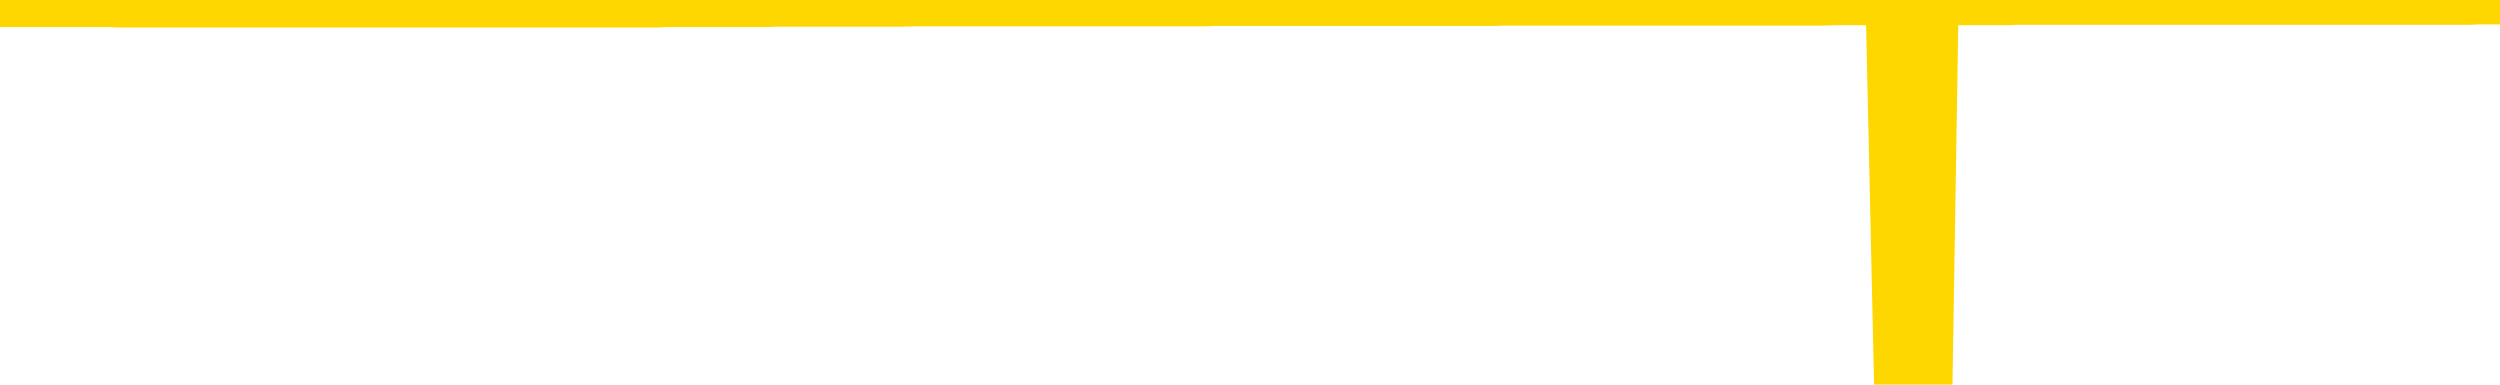 <svg xmlns="http://www.w3.org/2000/svg" version="1.1" viewBox="0 0 6500 1000">
	<path fill="none" stroke="gold" stroke-width="125" stroke-linecap="round" stroke-linejoin="round" d="M0 3946  L-1318955 3946 L-1318770 3946 L-1318280 3946 L-1317987 3946 L-1317675 3946 L-1317441 3946 L-1317387 3946 L-1317328 3946 L-1317175 3946 L-1317135 3946 L-1317002 3946 L-1316709 3946 L-1316169 3946 L-1315558 3946 L-1315511 3946 L-1314870 3946 L-1314837 3946 L-1314312 3946 L-1314179 3946 L-1313789 3946 L-1313461 3946 L-1313343 3946 L-1313132 3946 L-1312415 3946 L-1311845 3946 L-1311738 3946 L-1311564 3946 L-1311342 3946 L-1310941 3946 L-1310915 3946 L-1309987 3946 L-1309900 3946 L-1309817 3946 L-1309747 3946 L-1309450 3946 L-1309298 3946 L-1307408 3946 L-1307307 3946 L-1307045 3946 L-1306751 3946 L-1306610 3946 L-1306361 3946 L-1306325 3946 L-1306167 3946 L-1305703 3945 L-1305450 3945 L-1305238 3945 L-1304987 3945 L-1304638 3945 L-1303711 3945 L-1303617 3945 L-1303206 3945 L-1302035 3945 L-1300846 3945 L-1300754 3945 L-1300726 3945 L-1300460 3945 L-1300161 3945 L-1300033 3945 L-1299995 3945 L-1299181 3945 L-1298797 3945 L-1297736 3945 L-1297675 3945 L-1297410 3945 L-1296938 3946 L-1296746 3946 L-1296482 3946 L-1296146 3946 L-1296010 3946 L-1295555 3946 L-1294811 3946 L-1294794 3946 L-1294628 3946 L-1294560 3946 L-1294044 3946 L-1293016 3946 L-1292819 3946 L-1292331 3946 L-1291969 3946 L-1291560 3946 L-1291175 3946 L-1289471 3946 L-1289373 3946 L-1289301 3946 L-1289240 3946 L-1289056 3946 L-1288719 3946 L-1288078 3946 L-1288002 3946 L-1287940 3946 L-1287754 3946 L-1287674 3946 L-1287497 3946 L-1287478 3946 L-1287248 3946 L-1286860 3946 L-1285971 3946 L-1285932 3946 L-1285844 3946 L-1285816 3946 L-1284808 3946 L-1284658 3946 L-1284634 3946 L-1284501 3946 L-1284462 3946 L-1283203 3946 L-1283145 3946 L-1282606 3946 L-1282553 3946 L-1282506 3946 L-1282111 3946 L-1281972 3946 L-1281772 3946 L-1281625 3946 L-1281461 3946 L-1281184 3946 L-1280825 3946 L-1280273 3946 L-1279628 3946 L-1279369 3946 L-1279215 3946 L-1278814 3946 L-1278774 3946 L-1278654 3946 L-1278592 3946 L-1278578 3946 L-1278484 3946 L-1278191 3946 L-1278040 3946 L-1277709 3946 L-1277631 3946 L-1277556 3946 L-1277329 3946 L-1277263 3946 L-1277035 3945 L-1276982 3945 L-1276818 3945 L-1275812 3945 L-1275629 3945 L-1275078 3945 L-1274685 3945 L-1274287 3945 L-1273437 3945 L-1273359 3945 L-1272780 3945 L-1272338 3945 L-1272097 3945 L-1271940 3945 L-1271539 3945 L-1271519 3945 L-1271074 3945 L-1270668 3945 L-1270533 3945 L-1270357 3945 L-1270221 3945 L-1269971 3945 L-1268971 3945 L-1268889 3945 L-1268753 3945 L-1268715 3945 L-1267825 3945 L-1267609 3945 L-1267166 3945 L-1267048 3945 L-1266992 3945 L-1266315 3945 L-1266215 3945 L-1266186 3945 L-1264844 3945 L-1264439 3945 L-1264399 3945 L-1263471 3945 L-1263373 3945 L-1263240 3945 L-1262835 3945 L-1262809 3945 L-1262716 3945 L-1262500 3945 L-1262089 3945 L-1260935 3945 L-1260644 3945 L-1260615 3945 L-1260007 3944 L-1259757 3944 L-1259737 3944 L-1258808 3944 L-1258756 3944 L-1258634 3944 L-1258616 3944 L-1258461 3944 L-1258285 3944 L-1258149 3944 L-1258092 3944 L-1257984 3944 L-1257899 3944 L-1257666 3944 L-1257591 3944 L-1257282 3944 L-1257165 3944 L-1256995 3944 L-1256904 3944 L-1256801 3944 L-1256778 3944 L-1256701 3944 L-1256603 3944 L-1256236 3944 L-1256131 3944 L-1255628 3944 L-1255176 3944 L-1255138 3944 L-1255114 3944 L-1255073 3944 L-1254944 3944 L-1254843 3944 L-1254402 3944 L-1254120 3944 L-1253527 3944 L-1253397 3944 L-1253122 3944 L-1252970 3944 L-1252817 3944 L-1252732 3944 L-1252654 3944 L-1252468 3944 L-1252417 3944 L-1252389 3944 L-1252310 3944 L-1252287 3944 L-1252003 3944 L-1251400 3944 L-1250404 3944 L-1250106 3944 L-1249373 3943 L-1249128 3943 L-1249038 3943 L-1248461 3943 L-1247762 3943 L-1247010 3943 L-1246692 3943 L-1246309 3943 L-1246232 3943 L-1245597 3943 L-1245412 3943 L-1245324 3943 L-1245194 3943 L-1244882 3943 L-1244832 3943 L-1244690 3943 L-1244669 3943 L-1243701 3943 L-1243155 3943 L-1242677 3943 L-1242616 3943 L-1242292 3943 L-1242271 3943 L-1242209 3943 L-1241998 3943 L-1241922 3943 L-1241867 3943 L-1241845 3943 L-1241805 3943 L-1241790 3943 L-1241032 3943 L-1241016 3943 L-1240216 3943 L-1240064 3943 L-1239159 3943 L-1238653 3943 L-1238423 3943 L-1238382 3943 L-1238267 3943 L-1238090 3943 L-1237336 3943 L-1237201 3943 L-1237037 3943 L-1236719 3943 L-1236543 3943 L-1235521 3943 L-1235497 3943 L-1235246 3943 L-1235033 3943 L-1234399 3943 L-1234161 3943 L-1234129 3943 L-1233951 3943 L-1233870 3943 L-1233781 3942 L-1233716 3942 L-1233276 3942 L-1233253 3942 L-1232712 3942 L-1232456 3942 L-1231961 3942 L-1231084 3942 L-1231047 3942 L-1230994 3942 L-1230953 3942 L-1230836 3942 L-1230559 3942 L-1230352 3942 L-1230155 3942 L-1230132 3942 L-1230082 3942 L-1230042 3942 L-1229964 3942 L-1229367 3942 L-1229307 3942 L-1229203 3942 L-1229049 3942 L-1228417 3942 L-1227737 3942 L-1227434 3942 L-1227087 3942 L-1226889 3942 L-1226841 3942 L-1226521 3942 L-1225893 3942 L-1225746 3942 L-1225710 3942 L-1225652 3942 L-1225576 3942 L-1225334 3942 L-1225246 3942 L-1225152 3942 L-1224858 3942 L-1224724 3942 L-1224664 3942 L-1224627 3942 L-1224355 3942 L-1223349 3942 L-1223173 3942 L-1223122 3942 L-1222830 3942 L-1222637 3941 L-1222304 3941 L-1221798 3941 L-1221236 3941 L-1221221 3941 L-1221204 3941 L-1221104 3941 L-1220989 3941 L-1220950 3941 L-1220912 3941 L-1220847 3941 L-1220819 3941 L-1220680 3941 L-1220387 3941 L-1220337 3941 L-1220232 3941 L-1219967 3941 L-1219502 3941 L-1219358 3941 L-1219303 3941 L-1219246 3941 L-1219055 3941 L-1218690 3941 L-1218475 3941 L-1218281 3941 L-1218223 3941 L-1218164 3941 L-1218010 3941 L-1217740 3941 L-1217310 3941 L-1217295 3941 L-1217218 3941 L-1217153 3941 L-1217024 3941 L-1217001 3941 L-1216717 3941 L-1216669 3941 L-1216614 3941 L-1216152 3941 L-1216113 3941 L-1216072 3941 L-1215882 3941 L-1215402 3941 L-1214915 3941 L-1214898 3941 L-1214860 3941 L-1214604 3941 L-1214526 3941 L-1214296 3941 L-1214281 3941 L-1213986 3941 L-1213544 3941 L-1213097 3941 L-1212592 3941 L-1212438 3941 L-1212152 3941 L-1212112 3941 L-1211781 3940 L-1211559 3940 L-1211042 3940 L-1210966 3940 L-1210718 3940 L-1210524 3940 L-1210464 3940 L-1209687 3940 L-1209613 3940 L-1209383 3940 L-1209366 3940 L-1209304 3940 L-1209109 3940 L-1208644 3940 L-1208621 3940 L-1208491 3940 L-1207191 3940 L-1207174 3940 L-1207097 3940 L-1207003 3940 L-1206786 3940 L-1206634 3940 L-1206456 3940 L-1206401 3940 L-1206115 3940 L-1206075 3940 L-1205705 3940 L-1205265 3940 L-1205082 3940 L-1204761 3940 L-1204466 3940 L-1204020 3940 L-1203948 3940 L-1203486 3940 L-1203048 3940 L-1202866 3940 L-1201412 3940 L-1201280 3940 L-1200823 3940 L-1200597 3940 L-1200210 3940 L-1199694 3940 L-1198740 3940 L-1197945 3940 L-1197271 3940 L-1196845 3940 L-1196534 3940 L-1196304 3940 L-1195621 3940 L-1195608 3940 L-1195398 3940 L-1195376 3940 L-1195202 3940 L-1194252 3939 L-1193983 3939 L-1193168 3939 L-1192858 3939 L-1192820 3939 L-1192763 3939 L-1192146 3939 L-1191508 3939 L-1189882 3939 L-1189208 3939 L-1188566 3939 L-1188489 3939 L-1188432 3939 L-1188397 3939 L-1188368 3939 L-1188256 3939 L-1188239 3939 L-1188216 3939 L-1188062 3939 L-1188009 3939 L-1187931 3939 L-1187812 3939 L-1187714 3939 L-1187597 3939 L-1187327 3939 L-1187057 3939 L-1187040 3939 L-1186840 3939 L-1186693 3939 L-1186466 3939 L-1186332 3939 L-1186024 3939 L-1185964 3939 L-1185610 3939 L-1185262 3939 L-1185161 3939 L-1185097 3939 L-1185037 3939 L-1184652 3939 L-1184271 3939 L-1184167 3939 L-1183907 3939 L-1183636 3939 L-1183476 3939 L-1183444 3939 L-1183382 3939 L-1183241 3939 L-1183057 3938 L-1183012 3938 L-1182724 3938 L-1182708 3938 L-1182475 3938 L-1182414 3938 L-1182376 3938 L-1181796 3938 L-1181662 3938 L-1181639 3938 L-1181621 3938 L-1181603 3938 L-1181587 3938 L-1181563 3938 L-1181547 3938 L-1181525 3938 L-1181509 3937 L-1181485 3937 L-1181469 3937 L-1181447 3937 L-1181430 3937 L-1181381 3937 L-1181309 3937 L-1181274 3937 L-1181251 3937 L-1181215 3937 L-1181174 3937 L-1181137 3937 L-1181121 3937 L-1181097 3937 L-1181060 3937 L-1181043 3937 L-1181019 3936 L-1181002 3936 L-1180983 3936 L-1180967 3936 L-1180938 3936 L-1180912 3936 L-1180867 3936 L-1180850 3936 L-1180808 3936 L-1180760 3936 L-1180690 3936 L-1180674 3936 L-1180658 3936 L-1180596 3936 L-1180557 3936 L-1180518 3936 L-1180352 3936 L-1180287 3936 L-1180271 3936 L-1180226 3936 L-1180168 3936 L-1179955 3936 L-1179922 3936 L-1179880 3936 L-1179801 3936 L-1179264 3936 L-1179186 3936 L-1179082 3936 L-1178993 3936 L-1178817 3936 L-1178466 3936 L-1178310 3936 L-1177873 3936 L-1177716 3936 L-1177586 3936 L-1176882 3936 L-1176681 3936 L-1175720 3936 L-1175238 3936 L-1175139 3936 L-1175047 3935 L-1174802 3935 L-1174728 3935 L-1174286 3935 L-1174190 3935 L-1174174 3935 L-1174158 3935 L-1174134 3935 L-1173668 3935 L-1173451 3935 L-1173311 3935 L-1173017 3935 L-1172929 3935 L-1172887 3935 L-1172858 3935 L-1172685 3935 L-1172626 3935 L-1172550 3935 L-1172469 3935 L-1172399 3935 L-1172090 3935 L-1172005 3935 L-1171791 3935 L-1171756 3935 L-1171073 3935 L-1170974 3935 L-1170769 3935 L-1170722 3935 L-1170444 3935 L-1170382 3935 L-1170365 3935 L-1170287 3935 L-1169979 3935 L-1169954 3935 L-1169900 3935 L-1169878 3935 L-1169755 3935 L-1169620 3935 L-1169375 3935 L-1169250 3935 L-1168603 3935 L-1168587 3935 L-1168562 3935 L-1168382 3935 L-1168306 3935 L-1168214 3935 L-1167786 3935 L-1167370 3935 L-1166977 3935 L-1166899 3935 L-1166880 3935 L-1166516 3935 L-1166280 3935 L-1166052 3934 L-1165739 3934 L-1165661 3934 L-1165580 3934 L-1165402 3934 L-1165386 3934 L-1165121 3934 L-1165041 3934 L-1164811 3934 L-1164585 3934 L-1164269 3934 L-1164094 3934 L-1163733 3934 L-1163341 3934 L-1163271 3934 L-1163208 3934 L-1163067 3934 L-1163016 3934 L-1162914 3934 L-1162412 3934 L-1162215 3934 L-1161968 3934 L-1161783 3934 L-1161483 3934 L-1161407 3934 L-1161241 3934 L-1160357 3934 L-1160328 3934 L-1160205 3934 L-1159626 3934 L-1159548 3934 L-1158835 3934 L-1158523 3934 L-1158310 3934 L-1158293 3934 L-1157907 3934 L-1157382 3934 L-1156935 3934 L-1156606 3934 L-1156453 3934 L-1156127 3934 L-1155949 3934 L-1155867 3934 L-1155661 3934 L-1155486 3934 L-1154557 3934 L-1153667 3934 L-1153628 3934 L-1153400 3934 L-1153021 3934 L-1152233 3934 L-1151999 3934 L-1151923 3934 L-1151566 3934 L-1150994 3933 L-1150727 3933 L-1150340 3933 L-1150237 3933 L-1150067 3933 L-1149448 3933 L-1149237 3933 L-1148929 3933 L-1148876 3933 L-1148749 3933 L-1148696 3933 L-1148576 3933 L-1148240 3933 L-1147281 3933 L-1147150 3933 L-1146948 3933 L-1146317 3933 L-1146005 3933 L-1145591 3933 L-1145564 3933 L-1145419 3933 L-1144999 3933 L-1143666 3933 L-1143619 3933 L-1143491 3933 L-1143474 3933 L-1142896 3933 L-1142690 3933 L-1142660 3933 L-1142620 3933 L-1142562 3933 L-1142525 3933 L-1142446 3933 L-1142303 3933 L-1141849 3933 L-1141731 3933 L-1141446 3933 L-1141073 3933 L-1140977 3933 L-1140650 3933 L-1140295 3933 L-1140125 3933 L-1140078 3933 L-1139969 3933 L-1139880 3933 L-1139852 3933 L-1139776 3933 L-1139472 3933 L-1139439 3933 L-1139367 3933 L-1138999 3933 L-1138664 3933 L-1138583 3933 L-1138363 3933 L-1138192 3933 L-1138164 3933 L-1137667 3933 L-1137118 3932 L-1136237 3932 L-1136139 3932 L-1136062 3932 L-1135787 3932 L-1135540 3932 L-1135466 3932 L-1135404 3932 L-1135286 3932 L-1135243 3932 L-1135133 3932 L-1135056 3932 L-1134356 3932 L-1134110 3932 L-1134070 3932 L-1133914 3932 L-1133315 3932 L-1133088 3932 L-1132996 3932 L-1132521 3932 L-1131923 3932 L-1131404 3932 L-1131383 3932 L-1131237 3932 L-1130917 3932 L-1130375 3932 L-1130143 3932 L-1129973 3932 L-1129486 3932 L-1129259 3932 L-1129174 3932 L-1128828 3932 L-1128502 3932 L-1127979 3932 L-1127651 3932 L-1127051 3932 L-1126853 3932 L-1126801 3932 L-1126761 3932 L-1126479 3932 L-1125795 3932 L-1125485 3932 L-1125460 3932 L-1125269 3932 L-1125046 3932 L-1124960 3932 L-1124296 3932 L-1124272 3932 L-1124050 3932 L-1123720 3932 L-1123368 3932 L-1123163 3932 L-1122931 3931 L-1122673 3931 L-1122483 3931 L-1122436 3931 L-1122209 3931 L-1122174 3931 L-1122018 3931 L-1121804 3931 L-1121630 3931 L-1121539 3931 L-1121262 3931 L-1121018 3931 L-1120703 3931 L-1120277 3931 L-1120239 3931 L-1119756 3931 L-1119523 3931 L-1119311 3931 L-1119085 3931 L-1118535 3931 L-1118288 3931 L-1117454 3931 L-1117398 3931 L-1117376 3931 L-1117218 3931 L-1116757 3931 L-1116716 3931 L-1116376 3931 L-1116243 3931 L-1116020 3931 L-1115448 3931 L-1114976 3931 L-1114781 3931 L-1114589 3931 L-1114399 3931 L-1114297 3931 L-1113929 3931 L-1113883 3931 L-1113801 3931 L-1112508 3931 L-1112459 3931 L-1112191 3931 L-1112046 3931 L-1111495 3931 L-1111378 3931 L-1111297 3931 L-1110937 3931 L-1110714 3931 L-1110432 3931 L-1110103 3931 L-1109595 3931 L-1109483 3931 L-1109404 3931 L-1109240 3931 L-1108945 3931 L-1108477 3931 L-1108280 3931 L-1108229 3931 L-1107580 3931 L-1107458 3931 L-1107004 3931 L-1106968 3931 L-1106500 3931 L-1106389 3931 L-1106373 3931 L-1106156 3931 L-1105976 3931 L-1105444 3931 L-1104414 3931 L-1104215 3931 L-1103757 3930 L-1102808 3930 L-1102710 3930 L-1102356 3930 L-1102295 3930 L-1102281 3930 L-1102245 3930 L-1101876 3930 L-1101756 3930 L-1101514 3930 L-1101350 3930 L-1101163 3930 L-1101042 3930 L-1099971 3930 L-1099113 3930 L-1098901 3930 L-1098804 3930 L-1098630 3930 L-1098296 3930 L-1098224 3930 L-1098167 3930 L-1097991 3930 L-1097603 3930 L-1097367 3930 L-1097256 3930 L-1097139 3930 L-1096158 3930 L-1096133 3930 L-1095538 3930 L-1095506 3930 L-1095357 3930 L-1095073 3930 L-1094161 3930 L-1093215 3930 L-1093062 3930 L-1092959 3930 L-1092828 3930 L-1092685 3930 L-1092658 3930 L-1092544 3930 L-1092326 3930 L-1091644 3930 L-1091515 3930 L-1091212 3930 L-1090972 3930 L-1090639 3930 L-1090000 3930 L-1089658 3930 L-1089596 3930 L-1089440 3930 L-1088519 3930 L-1088049 3930 L-1088005 3930 L-1087992 3930 L-1087951 3930 L-1087929 3930 L-1087902 3930 L-1087758 3929 L-1087335 3929 L-1087000 3929 L-1086809 3929 L-1086380 3929 L-1086193 3929 L-1085804 3929 L-1085269 3929 L-1084897 3929 L-1084875 3929 L-1084625 3929 L-1084507 3929 L-1084431 3929 L-1084295 3929 L-1084256 3929 L-1084176 3929 L-1083782 3929 L-1083286 3929 L-1083174 3929 L-1083001 3929 L-1082693 3929 L-1082245 3929 L-1081922 3929 L-1081780 3929 L-1081353 3929 L-1081199 3929 L-1081144 3929 L-1080330 3929 L-1080311 3929 L-1079939 3929 L-1079882 3929 L-1078753 3929 L-1078685 3929 L-1078127 3929 L-1077932 3929 L-1077796 3929 L-1077562 3929 L-1077215 3929 L-1077181 3929 L-1077145 3929 L-1077077 3929 L-1076728 3929 L-1076556 3929 L-1076071 3929 L-1076055 3929 L-1075730 3929 L-1075572 3929 L-1074431 3929 L-1074407 3929 L-1074215 3929 L-1074021 3929 L-1073771 3928 L-1073754 3928 L-1072734 3928 L-1072436 3928 L-1072361 3928 L-1072224 3928 L-1072049 3928 L-1071472 3928 L-1071256 3928 L-1071193 3928 L-1071062 3928 L-1071025 3928 L-1070502 3928 L-1070364 3935 L-1070350 3935 L-1070327 3935 L-1070306 3935 L-1070079 3928 L-1069303 3928 L-1069262 3928 L-1068894 3928 L-1068816 3928 L-1068764 3928 L-1068091 3928 L-1067348 3928 L-1066923 3928 L-1066476 3928 L-1065414 3928 L-1065102 3928 L-1064692 3928 L-1064620 3928 L-1064096 3928 L-1064001 3928 L-1063983 3928 L-1063539 3928 L-1063353 3928 L-1062573 3928 L-1061901 3928 L-1061488 3928 L-1061257 3928 L-1061116 3928 L-1061034 3928 L-1061014 3928 L-1060938 3928 L-1060810 3928 L-1060493 3928 L-1060269 3928 L-1059944 3928 L-1059882 3928 L-1059512 3928 L-1059479 3928 L-1059270 3928 L-1058602 3928 L-1058525 3928 L-1058367 3928 L-1058256 3928 L-1057930 3928 L-1057775 3928 L-1057434 3928 L-1057377 3928 L-1057039 3928 L-1056835 3928 L-1056782 3928 L-1055406 3928 L-1055276 3928 L-1054843 3928 L-1054522 3927 L-1053695 3927 L-1053571 3927 L-1052840 3927 L-1052685 3927 L-1052644 3927 L-1052590 3927 L-1052567 3927 L-1052453 3927 L-1052156 3927 L-1051867 3927 L-1051812 3927 L-1051692 3927 L-1051661 3927 L-1051562 3927 L-1051118 3927 L-1050966 3927 L-1050131 3927 L-1049589 3927 L-1049254 3927 L-1049239 3927 L-1049163 3927 L-1049047 3927 L-1048852 3927 L-1048588 3927 L-1047753 3927 L-1047657 3927 L-1047135 3927 L-1047094 3927 L-1046994 3927 L-1046166 3927 L-1046031 3927 L-1045692 3927 L-1045138 3927 L-1044759 3927 L-1044596 3927 L-1044286 3927 L-1043473 3927 L-1043167 3927 L-1042899 3927 L-1042577 3927 L-1042256 3927 L-1041981 3927 L-1041152 3927 L-1041057 3927 L-1040964 3927 L-1040860 3927 L-1040473 3927 L-1039993 3927 L-1039977 3927 L-1039858 3927 L-1039490 3927 L-1039395 3927 L-1038561 3926 L-1038484 3926 L-1038185 3926 L-1038094 3926 L-1037687 3926 L-1037577 3926 L-1036877 3926 L-1036404 3926 L-1036344 3926 L-1036125 3926 L-1035851 3926 L-1035739 3926 L-1034711 3926 L-1034325 3926 L-1034305 3926 L-1033972 3926 L-1033727 3926 L-1033294 3926 L-1033184 3926 L-1033066 3926 L-1032614 3926 L-1032024 3926 L-1031687 3926 L-1029795 3926 L-1029681 3926 L-1029469 3926 L-1028151 3926 L-1028044 3922 L-1027978 3918 L-1027942 3914 L-1027880 3914 L-1027381 3918 L-1026706 3922 L-1026684 3926 L-1026413 3926 L-1025445 3926 L-1024756 3926 L-1024594 3926 L-1024053 3926 L-1023964 3926 L-1022944 3926 L-1021997 3926 L-1021631 3926 L-1021528 3926 L-1020940 3926 L-1020880 3926 L-1020780 3926 L-1020340 3926 L-1020232 3926 L-1019791 3926 L-1018791 3926 L-1018534 3925 L-1018432 3925 L-1018301 3925 L-1017935 3925 L-1017354 3925 L-1017323 3925 L-1017007 3925 L-1015024 3925 L-1014909 3925 L-1014841 3925 L-1014482 3925 L-1012864 3925 L-1012686 3925 L-1012542 3925 L-1011719 3925 L-1011667 3925 L-1011612 3925 L-1011178 3925 L-1010198 3925 L-1010124 3925 L-1009039 3925 L-1008826 3925 L-1008110 3925 L-1007721 3925 L-1007503 3925 L-1007183 3925 L-1006689 3925 L-1006562 3925 L-1006333 3925 L-1006100 3925 L-1006041 3925 L-1005752 3925 L-1005480 3925 L-1004450 3925 L-1002785 3925 L-1002365 3925 L-1002228 3925 L-1002072 3925 L-1001767 3925 L-1001539 3925 L-1001380 3925 L-1001221 3925 L-1001052 3925 L-1001004 3925 L-1000951 3925 L-1000929 3925 L-1000543 3925 L-1000293 3925 L-1000023 3925 L-999862 3925 L-999773 3925 L-998114 3925 L-997949 3925 L-997569 3925 L-997109 3925 L-996499 3925 L-995406 3925 L-994975 3925 L-994944 3925 L-994881 3925 L-994864 3925 L-993160 3925 L-993118 3925 L-992652 3924 L-992465 3924 L-992433 3924 L-991837 3924 L-991788 3924 L-991465 3924 L-991414 3924 L-991204 3924 L-991186 3924 L-990919 3924 L-990867 3924 L-990398 3924 L-989887 3924 L-989809 3924 L-989515 3924 L-989498 3924 L-989459 3924 L-989388 3924 L-989231 3924 L-988285 3924 L-988229 3924 L-987708 3924 L-987515 3924 L-987414 3924 L-987188 3924 L-986679 3924 L-986291 3925 L-986221 3925 L-985873 3925 L-985516 3925 L-984387 3924 L-984335 3924 L-984109 3924 L-984075 3924 L-983950 3924 L-983852 3924 L-983587 3924 L-982847 3924 L-982268 3924 L-981975 3924 L-981269 3924 L-981090 3924 L-981067 3924 L-980431 3924 L-980120 3924 L-979723 3924 L-979694 3924 L-979673 3924 L-979519 3924 L-978834 3924 L-978817 3924 L-978477 3924 L-978205 3924 L-978167 3924 L-978111 3924 L-978089 3924 L-978018 3924 L-977686 3924 L-977579 3924 L-977551 3924 L-977353 3924 L-977200 3924 L-976332 3924 L-975769 3924 L-975753 3924 L-975652 3924 L-975550 3924 L-975403 3924 L-975325 3924 L-975287 3924 L-975232 3924 L-975158 3924 L-975013 3923 L-974532 3923 L-974127 3923 L-973261 3923 L-973241 3923 L-972983 3923 L-972907 3923 L-972878 3923 L-972867 3923 L-972850 3923 L-972557 3923 L-972518 3923 L-972446 3923 L-972372 3923 L-972167 3923 L-972007 3923 L-971706 3923 L-971628 3923 L-971611 3923 L-971395 3923 L-971164 3923 L-971054 3923 L-970684 3923 L-970526 3923 L-970294 3923 L-970126 3923 L-969981 3923 L-969849 3923 L-968573 3923 L-968169 3923 L-968109 3923 L-967992 3923 L-967567 3923 L-967551 3923 L-967489 3923 L-967216 3923 L-967104 3923 L-966821 3923 L-966544 3923 L-966119 3923 L-966096 3923 L-966018 3923 L-965893 3923 L-965306 3923 L-964915 3923 L-964579 3923 L-963990 3923 L-963888 3923 L-963718 3923 L-963581 3923 L-962754 3923 L-961568 3923 L-961532 3923 L-961477 3923 L-961256 3923 L-961051 3923 L-960897 3923 L-960640 3922 L-960563 3922 L-960021 3922 L-959984 3922 L-959736 3922 L-959348 3922 L-958522 3922 L-958164 3922 L-957854 3922 L-957596 3922 L-957372 3922 L-956966 3922 L-956849 3922 L-956666 3922 L-956613 3922 L-956424 3922 L-956254 3922 L-956225 3922 L-955944 3922 L-955634 3922 L-955496 3922 L-955186 3922 L-954992 3922 L-954977 3922 L-954257 3922 L-954124 3922 L-953826 3922 L-953736 3922 L-953135 3922 L-953097 3922 L-953018 3922 L-952398 3922 L-952247 3922 L-952206 3922 L-951895 3922 L-951704 3922 L-951511 3922 L-951455 3922 L-951146 3922 L-951094 3922 L-951039 3922 L-951014 3922 L-950889 3922 L-950078 3922 L-950002 3922 L-949461 3922 L-949192 3922 L-948533 3922 L-947625 3922 L-947384 3922 L-946852 3922 L-946635 3922 L-945527 3922 L-945477 3922 L-944701 3922 L-944153 3922 L-944042 3922 L-943890 3922 L-943834 3922 L-943669 3922 L-943292 3922 L-942844 3922 L-942789 3922 L-942635 3922 L-941955 3921 L-941735 3921 L-941217 3921 L-940368 3921 L-940352 3921 L-938561 3921 L-938007 3921 L-937889 3921 L-936884 3921 L-936847 3921 L-936614 3921 L-936522 3921 L-936482 3921 L-936150 3921 L-935798 3921 L-935533 3921 L-935246 3921 L-934935 3921 L-934681 3921 L-934587 3921 L-934097 3921 L-933890 3921 L-933324 3921 L-933210 3921 L-932859 3921 L-932808 3921 L-932767 3921 L-932164 3921 L-931430 3921 L-930849 3921 L-930613 3921 L-930073 3921 L-929920 3921 L-929419 3921 L-929209 3921 L-929186 3921 L-929127 3921 L-928165 3921 L-927987 3921 L-927545 3921 L-927521 3921 L-927366 3921 L-927284 3921 L-927134 3921 L-926487 3921 L-926437 3921 L-925317 3921 L-924333 3921 L-924272 3921 L-923551 3921 L-922686 3921 L-922307 3921 L-922089 3921 L-921329 3921 L-921277 3921 L-920968 3920 L-920116 3920 L-919923 3920 L-919747 3920 L-919522 3920 L-919396 3920 L-919203 3920 L-918971 3920 L-918801 3920 L-918515 3920 L-918236 3920 L-918153 3920 L-917982 3920 L-917965 3920 L-917811 3920 L-917772 3920 L-916997 3920 L-916920 3920 L-916688 3920 L-916261 3920 L-915916 3920 L-915333 3920 L-915064 3920 L-914805 3920 L-914675 3920 L-914659 3920 L-914545 3920 L-914521 3920 L-914288 3920 L-914251 3920 L-912935 3920 L-912880 3920 L-912201 3920 L-911628 3920 L-911503 3920 L-911350 3920 L-911273 3920 L-910961 3920 L-910688 3920 L-910599 3920 L-910497 3920 L-909569 3920 L-909493 3920 L-909129 3920 L-909104 3920 L-909068 3920 L-908292 3920 L-908200 3920 L-908060 3920 L-907659 3920 L-907397 3920 L-907153 3920 L-906939 3920 L-906859 3920 L-906783 3920 L-906706 3920 L-906519 3920 L-906453 3920 L-906203 3920 L-906148 3920 L-906011 3920 L-905931 3920 L-905818 3920 L-905594 3920 L-905430 3920 L-905389 3920 L-905220 3920 L-904849 3920 L-904834 3920 L-904718 3920 L-903997 3920 L-903961 3920 L-903828 3920 L-903480 3920 L-903069 3920 L-903033 3920 L-902955 3920 L-902916 3920 L-902552 3919 L-902347 3919 L-902332 3919 L-901987 3919 L-901638 3919 L-901313 3919 L-901211 3919 L-901058 3919 L-900864 3919 L-900632 3919 L-900540 3919 L-900384 3919 L-900307 3919 L-900266 3919 L-900153 3919 L-900129 3919 L-899879 3919 L-899740 3919 L-899162 3919 L-898334 3919 L-897846 3919 L-897724 3919 L-897686 3919 L-897673 3919 L-897521 3919 L-897420 3919 L-897187 3919 L-896797 3919 L-896492 3919 L-896477 3919 L-896306 3919 L-896068 3919 L-895471 3919 L-894867 3919 L-894828 3919 L-894787 3919 L-894634 3919 L-894581 3919 L-894518 3919 L-894450 3919 L-894396 3919 L-894371 3919 L-894324 3919 L-894229 3919 L-894092 3919 L-893939 3919 L-893807 3919 L-893766 3919 L-893730 3919 L-893668 3919 L-893395 3919 L-893081 3919 L-893040 3919 L-892955 3919 L-892777 3919 L-892540 3918 L-892182 3918 L-892152 3918 L-891583 3918 L-891460 3918 L-891224 3918 L-891201 3918 L-890920 3918 L-890635 3918 L-890379 3918 L-889807 3918 L-889511 3918 L-889435 3918 L-888736 3918 L-888658 3918 L-888623 3918 L-888597 3918 L-888545 3918 L-888351 3918 L-888211 3918 L-888175 3918 L-888135 3918 L-887539 3918 L-887307 3918 L-887024 3918 L-886969 3918 L-886895 3918 L-886817 3919 L-886581 3919 L-886337 3919 L-886202 3918 L-886095 3918 L-886015 3918 L-885628 3918 L-885501 3918 L-885349 3918 L-885311 3918 L-885165 3918 L-884943 3918 L-884770 3918 L-884701 3918 L-883879 3918 L-883863 3918 L-883568 3918 L-882781 3918 L-882471 3918 L-882324 3918 L-882096 3918 L-881896 3918 L-880959 3918 L-880922 3918 L-880899 3918 L-880858 3918 L-880590 3918 L-879993 3918 L-879930 3918 L-879894 3918 L-879877 3918 L-879182 3918 L-878981 3918 L-878949 3918 L-878616 3918 L-878508 3918 L-877883 3918 L-877379 3918 L-877342 3918 L-876900 3918 L-876803 3918 L-876645 3918 L-876331 3918 L-876319 3918 L-875879 3918 L-875397 3918 L-875268 3918 L-874948 3918 L-874879 3918 L-874575 3918 L-874399 3918 L-874206 3918 L-873963 3918 L-873765 3918 L-873740 3918 L-873162 3918 L-873092 3918 L-872682 3918 L-872628 3918 L-872581 3918 L-872217 3918 L-872071 3918 L-871866 3918 L-871770 3918 L-871614 3918 L-871553 3918 L-871405 3918 L-871305 3917 L-870748 3917 L-870726 3918 L-870554 3918 L-870012 3918 L-869951 3918 L-869897 3918 L-869868 3917 L-869797 3917 L-869781 3917 L-869717 3917 L-869681 3917 L-869526 3917 L-869200 3917 L-868634 3917 L-868620 3917 L-868558 3917 L-868456 3917 L-868410 3917 L-868167 3917 L-867745 3917 L-867590 3917 L-865849 3917 L-865307 3917 L-864364 3917 L-863955 3917 L-863413 3917 L-863217 3917 L-863048 3917 L-862753 3917 L-862638 3917 L-862623 3917 L-862468 3917 L-862328 3917 L-862251 3917 L-862120 3917 L-861772 3917 L-861401 3917 L-860803 3917 L-860627 3917 L-860471 3917 L-860202 3917 L-860051 3917 L-859760 3917 L-859736 3917 L-859653 3917 L-859425 3917 L-858726 3917 L-858599 3917 L-858168 3917 L-858074 3917 L-856869 3917 L-856820 3917 L-856526 3917 L-856123 3917 L-855847 3917 L-855828 3917 L-855710 3917 L-855634 3917 L-855452 3917 L-854972 3917 L-854521 3917 L-854111 3917 L-854080 3917 L-853662 3917 L-853548 3917 L-853430 3917 L-853415 3917 L-853220 3917 L-853199 3917 L-852966 3917 L-852523 3917 L-852204 3917 L-851739 3917 L-851574 3917 L-851419 3917 L-851263 3917 L-850810 3917 L-850490 3917 L-850436 3917 L-850064 3917 L-850027 3917 L-849700 3917 L-849584 3917 L-849485 3917 L-849159 3917 L-848772 3917 L-848511 3917 L-848153 3917 L-847896 3916 L-845726 3916 L-845677 3916 L-845654 3916 L-845243 3916 L-845181 3916 L-845111 3916 L-844880 3916 L-844569 3916 L-844266 3916 L-844222 3916 L-843914 3916 L-843781 3916 L-843564 3916 L-842852 3916 L-842697 3916 L-842559 3916 L-842410 3916 L-842389 3916 L-842195 3916 L-842169 3916 L-842078 3916 L-842056 3916 L-842040 3916 L-841940 3916 L-841011 3916 L-840553 3916 L-839461 3916 L-839038 3916 L-838635 3916 L-838596 3916 L-838342 3916 L-837568 3916 L-837552 3916 L-837527 3916 L-837334 3916 L-836598 3916 L-836329 3916 L-836288 3916 L-835889 3916 L-835864 3916 L-835075 3916 L-834395 3916 L-833024 3916 L-832754 3916 L-832705 3916 L-832168 3916 L-832135 3916 L-832033 3916 L-831709 3916 L-831630 3916 L-831361 3916 L-830448 3916 L-830310 3916 L-830061 3916 L-829515 3916 L-829093 3916 L-828900 3916 L-828885 3916 L-828747 3916 L-828653 3916 L-828526 3915 L-828266 3915 L-828241 3915 L-828150 3915 L-827840 3915 L-827779 3915 L-827662 3915 L-827313 3915 L-826502 3915 L-826271 3915 L-825442 3915 L-825209 3915 L-824993 3915 L-824474 3915 L-823836 3915 L-823420 3915 L-823098 3915 L-822617 3915 L-822191 3915 L-822130 3915 L-821782 3915 L-821741 3915 L-821727 3915 L-821628 3915 L-821582 3915 L-821097 3915 L-820296 3915 L-819961 3915 L-818880 3915 L-818400 3915 L-818377 3915 L-818237 3915 L-817681 3915 L-816984 3915 L-816675 3915 L-816454 3915 L-816349 3915 L-816246 3915 L-815575 3915 L-815481 3915 L-815459 3915 L-815382 3915 L-815204 3915 L-815032 3915 L-814851 3915 L-814838 3915 L-814762 3915 L-814597 3915 L-814082 3915 L-814066 3915 L-813926 3915 L-813563 3915 L-813539 3915 L-813409 3915 L-813384 3915 L-813022 3915 L-812496 3915 L-812403 3915 L-812187 3915 L-812093 3915 L-812069 3915 L-811605 3915 L-811528 3915 L-811126 3915 L-810675 3915 L-809423 3915 L-809385 3914 L-808953 3914 L-808920 3914 L-808201 3914 L-808025 3914 L-807889 3914 L-807583 3914 L-807528 3914 L-807503 3914 L-807487 3914 L-807312 3914 L-807122 3914 L-806615 3914 L-806241 3914 L-805903 3914 L-805864 3914 L-805145 3914 L-805052 3914 L-805013 3914 L-804471 3914 L-804448 3914 L-804046 3914 L-803620 3914 L-803349 3914 L-803169 3914 L-802924 3914 L-802900 3914 L-802844 3913 L-802227 3913 L-801724 3913 L-801337 3913 L-800718 3913 L-800502 3913 L-800347 3913 L-799055 3913 L-798955 3913 L-798513 3913 L-798182 3913 L-797881 3913 L-797639 3913 L-796904 3913 L-796325 3913 L-795495 3913 L-795395 3913 L-794837 3913 L-794699 3913 L-793057 3913 L-792997 3913 L-792903 3913 L-791936 3913 L-791758 3913 L-791471 3913 L-791253 3913 L-791175 3913 L-790904 3913 L-790789 3913 L-790635 3913 L-790325 3913 L-790247 3913 L-790156 3913 L-790079 3913 L-789962 3913 L-789783 3913 L-789691 3913 L-789653 3913 L-789150 3913 L-788931 3913 L-788802 3913 L-788647 3913 L-788592 3913 L-788468 3913 L-788083 3913 L-787574 3913 L-787502 3913 L-787022 3913 L-786945 3913 L-786844 3913 L-786611 3913 L-786146 3913 L-785916 3913 L-785900 3913 L-785668 3913 L-785513 3913 L-785451 3913 L-785258 3913 L-784987 3913 L-784236 3913 L-783283 3913 L-783247 3913 L-783022 3913 L-782582 3913 L-782301 3913 L-781953 3913 L-780884 3913 L-779956 3913 L-779825 3913 L-779779 3913 L-779709 3913 L-779555 3913 L-779477 3913 L-779304 3913 L-778869 3913 L-778665 3913 L-778604 3913 L-778022 3912 L-777868 3912 L-777752 3912 L-777712 3912 L-777542 3912 L-777405 3912 L-777194 3912 L-777117 3912 L-777094 3912 L-776885 3912 L-776475 3912 L-776450 3912 L-776227 3912 L-776082 3912 L-776047 3912 L-776034 3912 L-776011 3912 L-775778 3912 L-775593 3912 L-775375 3912 L-775350 3912 L-774661 3912 L-774557 3912 L-774522 3912 L-774501 3912 L-774307 3912 L-774254 3912 L-774137 3912 L-774055 3912 L-773944 3912 L-773630 3912 L-773170 3912 L-772915 3912 L-772681 3912 L-772551 3912 L-772199 3912 L-772140 3912 L-771987 3912 L-771415 3912 L-771328 3912 L-771175 3912 L-770879 3912 L-770509 3912 L-770206 3912 L-770129 3912 L-769724 3912 L-769556 3912 L-769412 3912 L-768872 3912 L-768811 3912 L-768796 3911 L-768630 3911 L-768424 3911 L-768349 3911 L-768256 3911 L-767846 3911 L-767831 3911 L-767807 3911 L-767614 3911 L-767538 3912 L-767367 3912 L-767305 3912 L-767289 3912 L-766775 3912 L-766553 3912 L-765934 3912 L-765681 3912 L-765487 3912 L-765448 3912 L-765374 3912 L-765309 3912 L-764658 3912 L-764620 3912 L-764446 3912 L-764380 3912 L-763706 3912 L-763317 3912 L-763055 3912 L-762817 3912 L-762739 3912 L-762724 3912 L-762522 3912 L-762151 3912 L-761925 3912 L-761290 3912 L-761270 3912 L-760883 3912 L-760789 3912 L-760731 3912 L-760455 3912 L-760146 3912 L-760068 3912 L-759217 3912 L-758875 3912 L-758437 3912 L-758004 3912 L-757509 3912 L-757359 3912 L-757091 3912 L-755853 3912 L-755796 3912 L-754032 3912 L-753842 3912 L-752832 3912 L-752681 3912 L-752305 3912 L-751984 3912 L-751379 3912 L-751309 3912 L-751132 3912 L-750304 3912 L-750165 3912 L-749778 3912 L-749594 3912 L-749550 3912 L-749430 3912 L-749220 3912 L-748773 3912 L-748425 3912 L-748292 3912 L-747884 3912 L-747533 3912 L-747248 3912 L-747054 3912 L-746900 3912 L-746736 3912 L-746668 3912 L-746568 3912 L-746334 3912 L-746218 3912 L-746165 3912 L-745623 3912 L-745159 3912 L-743977 3912 L-743843 3912 L-743819 3912 L-743766 3912 L-743098 3912 L-742063 3912 L-741870 3912 L-741690 3912 L-741538 3912 L-741498 3912 L-741483 3912 L-741421 3912 L-741096 3912 L-739936 3912 L-739742 3912 L-739565 3912 L-738451 3912 L-737591 3912 L-737485 3912 L-737011 3912 L-736819 3912 L-734497 3912 L-734419 3912 L-734298 3911 L-734264 3911 L-734226 3911 L-734132 3911 L-733916 3911 L-733335 3911 L-732949 3911 L-732176 3911 L-732098 3911 L-731401 3911 L-730859 3911 L-730818 3911 L-730688 3911 L-730224 3911 L-730185 3911 L-730051 3911 L-729683 3911 L-729653 3911 L-729503 3911 L-729102 3911 L-727278 3911 L-726471 3911 L-725753 3911 L-725736 3911 L-725422 3911 L-724861 3911 L-724359 3911 L-723840 3911 L-723819 3911 L-722075 3911 L-721906 3911 L-721710 3911 L-720816 3911 L-720298 3911 L-720087 3911 L-719829 3911 L-719120 3911 L-718170 3911 L-717511 3911 L-717472 3911 L-717186 3911 L-717103 3911 L-717008 3911 L-716876 3911 L-716799 3911 L-716064 3911 L-715726 3911 L-715677 3911 L-715421 3911 L-715135 3911 L-714709 3911 L-714129 3911 L-713870 3911 L-713719 3911 L-713471 3911 L-713433 3911 L-712636 3911 L-712598 3911 L-712421 3911 L-712012 3911 L-711783 3911 L-711707 3911 L-711576 3911 L-711459 3911 L-711111 3911 L-711048 3911 L-710895 3911 L-710155 3911 L-710043 3911 L-709873 3910 L-709834 3910 L-709539 3910 L-709138 3910 L-708962 3910 L-708867 3910 L-708558 3910 L-707756 3910 L-707298 3910 L-706778 3910 L-706289 3910 L-705594 3910 L-704547 3910 L-704278 3910 L-704224 3910 L-704064 3910 L-703812 3910 L-703566 3910 L-703487 3910 L-703273 3910 L-702961 3910 L-702497 3910 L-702483 3910 L-702187 3910 L-702174 3910 L-701182 3910 L-700510 3910 L-700175 3910 L-699559 3910 L-699422 3910 L-698783 3910 L-698653 3910 L-697702 3910 L-697603 3910 L-697043 3910 L-696634 3910 L-696206 3910 L-696115 3910 L-695280 3910 L-694917 3910 L-694877 3910 L-694745 3910 L-694568 3910 L-694351 3910 L-694298 3910 L-694141 3910 L-693888 3910 L-692788 3910 L-692710 3910 L-692491 3910 L-692360 3910 L-692324 3910 L-692130 3910 L-692031 3910 L-691547 3910 L-691263 3910 L-691103 3910 L-691008 3910 L-690736 3910 L-690466 3910 L-690450 3910 L-690312 3909 L-690174 3909 L-689847 3909 L-689538 3909 L-689497 3909 L-689421 3909 L-689306 3909 L-688456 3909 L-688129 3909 L-687798 3909 L-687665 3909 L-687449 3909 L-687433 3909 L-686752 3909 L-686659 3909 L-686635 3909 L-686620 3909 L-686581 3909 L-686169 3909 L-685900 3909 L-685860 3909 L-685492 3909 L-685282 3909 L-684199 3909 L-684183 3909 L-684154 3909 L-684134 3909 L-683757 3909 L-683502 3909 L-683254 3909 L-683115 3909 L-682983 3909 L-682651 3909 L-682558 3909 L-682497 3909 L-681939 3909 L-681877 3909 L-681722 3909 L-681527 3909 L-681335 3909 L-681320 3909 L-681281 3909 L-681242 3909 L-680971 3909 L-680848 3909 L-680816 3909 L-680716 3909 L-680561 3909 L-680420 3909 L-680135 3909 L-679810 3909 L-679114 3909 L-679091 3909 L-678582 3909 L-677736 3909 L-677373 3908 L-677218 3908 L-676614 3908 L-676444 3908 L-676384 3908 L-676328 3908 L-675273 3908 L-675254 3908 L-674349 3908 L-674327 3908 L-674160 3908 L-673918 3908 L-673868 3908 L-673813 3908 L-673676 3908 L-673636 3908 L-672708 3908 L-672653 3908 L-672531 3908 L-672459 3908 L-672343 3908 L-672165 3908 L-671182 3908 L-671043 3908 L-670925 3908 L-670631 3908 L-670383 3908 L-670347 3908 L-670292 3908 L-670271 3908 L-670138 3908 L-670059 3908 L-669921 3908 L-669298 3908 L-669132 3908 L-668667 3908 L-668491 3908 L-668474 3908 L-668414 3908 L-668297 3908 L-667815 3908 L-667119 3908 L-666746 3908 L-666577 3908 L-665611 3908 L-665456 3908 L-665278 3908 L-665186 3908 L-664930 3908 L-664760 3908 L-664113 3908 L-664102 3908 L-663522 3908 L-663384 3908 L-663328 3908 L-662593 3908 L-662555 3908 L-662477 3908 L-661835 3908 L-661061 3908 L-660968 3908 L-660919 3908 L-660904 3908 L-660868 3908 L-660852 3908 L-660789 3908 L-660773 3908 L-660753 3908 L-660598 3908 L-660559 3908 L-660543 3908 L-660504 3908 L-660364 3908 L-660288 3908 L-659923 3908 L-659575 3908 L-658802 3908 L-658199 3908 L-658003 3908 L-657773 3908 L-657635 3908 L-656997 3908 L-656708 3908 L-656686 3908 L-656226 3907 L-655993 3907 L-655938 3907 L-655900 3907 L-655397 3907 L-654847 3907 L-654059 3907 L-652936 3907 L-652041 3907 L-651953 3907 L-651654 3907 L-651582 3907 L-651466 3907 L-650290 3907 L-649942 3907 L-649919 3907 L-649400 3907 L-649253 3907 L-649145 3907 L-648936 3907 L-648781 3907 L-648758 3907 L-648564 3907 L-648488 3907 L-648344 3907 L-647543 3907 L-647397 3907 L-647117 3907 L-646940 3907 L-646630 3907 L-645818 3907 L-644890 3907 L-643298 3907 L-643055 3907 L-642414 3907 L-642218 3907 L-642140 3907 L-641623 3907 L-641391 3907 L-641368 3907 L-641236 3907 L-640897 3907 L-640886 3907 L-640670 3907 L-640632 3907 L-640091 3907 L-639562 3907 L-639494 3907 L-639201 3907 L-638654 3907 L-638618 3907 L-638566 3907 L-638466 3907 L-638234 3907 L-637654 3907 L-637556 3907 L-637482 3907 L-637150 3907 L-636400 3907 L-636361 3907 L-635681 3907 L-635526 3907 L-635200 3907 L-634984 3907 L-634753 3907 L-634456 3907 L-634210 3907 L-633859 3906 L-633806 3906 L-633047 3906 L-632353 3906 L-632003 3906 L-631539 3906 L-630906 3906 L-630497 3906 L-630419 3906 L-629993 3906 L-629350 3906 L-629181 3906 L-628439 3906 L-628252 3906 L-627957 3906 L-627385 3906 L-627359 3906 L-626340 3906 L-625853 3906 L-625760 3906 L-625699 3906 L-625411 3906 L-625125 3906 L-625063 3906 L-624883 3906 L-624172 3906 L-623996 3906 L-623798 3906 L-623646 3906 L-623555 3906 L-623493 3906 L-622951 3906 L-622640 3906 L-622549 3906 L-622471 3906 L-621904 3906 L-621813 3906 L-621558 3906 L-621232 3906 L-621194 3906 L-621040 3906 L-620808 3906 L-620485 3906 L-619353 3906 L-619154 3906 L-618628 3906 L-618383 3906 L-618138 3906 L-618058 3906 L-618038 3906 L-617961 3906 L-617906 3906 L-617828 3906 L-617789 3906 L-617610 3905 L-617573 3905 L-617342 3905 L-616104 3905 L-615777 3905 L-615738 3905 L-614956 3905 L-614809 3905 L-613818 3905 L-613611 3905 L-613185 3905 L-613058 3905 L-612654 3905 L-612566 3905 L-611909 3905 L-611202 3905 L-610593 3905 L-610400 3905 L-610167 3905 L-609548 3905 L-609253 3905 L-608813 3905 L-608659 3905 L-608504 3905 L-607748 3905 L-607397 3905 L-606995 3905 L-606957 3905 L-605950 3905 L-605631 3905 L-605384 3905 L-604684 3905 L-604610 3905 L-604298 3905 L-603218 3905 L-603026 3905 L-602793 3905 L-602598 3905 L-602098 3905 L-601344 3905 L-601230 3905 L-601030 3905 L-600989 3905 L-600896 3905 L-600583 3905 L-600495 3905 L-600379 3905 L-600061 3905 L-599992 3905 L-599967 3905 L-599605 3905 L-599567 3905 L-599350 3905 L-598847 3905 L-598244 3905 L-598033 3905 L-597880 3905 L-597842 3905 L-597798 3905 L-597763 3905 L-597631 3905 L-597221 3905 L-596851 3905 L-596797 3905 L-596781 3905 L-596702 3905 L-596292 3905 L-596139 3905 L-596123 3905 L-596084 3905 L-595905 3904 L-595829 3904 L-595598 3904 L-594808 3904 L-594730 3904 L-593995 3904 L-593840 3904 L-593600 3904 L-593538 3904 L-593453 3904 L-593430 3904 L-593312 3904 L-593298 3904 L-593236 3904 L-593199 3904 L-593104 3904 L-593082 3904 L-592966 3904 L-592733 3904 L-592563 3904 L-591743 3904 L-591342 3904 L-591187 3904 L-590682 3904 L-590568 3904 L-589971 3904 L-589597 3904 L-589545 3904 L-589351 3904 L-588655 3904 L-588617 3904 L-588472 3904 L-588247 3904 L-587985 3904 L-587611 3904 L-587185 3904 L-587056 3904 L-587036 3904 L-586543 3904 L-585846 3904 L-585615 3904 L-585461 3904 L-584493 3904 L-584268 3904 L-583990 3904 L-583974 3904 L-583448 3904 L-582919 3904 L-582771 3904 L-582752 3904 L-582210 3904 L-581900 3904 L-581782 3904 L-581591 3904 L-581454 3904 L-581127 3904 L-581010 3904 L-580701 3904 L-580275 3904 L-580219 3904 L-579986 3904 L-579890 3904 L-579757 3904 L-579460 3904 L-579346 3904 L-578982 3904 L-578669 3904 L-578186 3904 L-578016 3904 L-577768 3903 L-577552 3903 L-577026 3903 L-576839 3903 L-576484 3903 L-575849 3903 L-575694 3903 L-574954 3903 L-574534 3903 L-574354 3903 L-574277 3903 L-574146 3903 L-573853 3903 L-573812 3903 L-573582 3903 L-573389 3903 L-573134 3903 L-572708 3903 L-572599 3903 L-571980 3903 L-571799 3903 L-570587 3903 L-569940 3903 L-569789 3903 L-569752 3903 L-569620 3903 L-569519 3903 L-569503 3903 L-569421 3903 L-569210 3903 L-569093 3903 L-568730 3903 L-568358 3903 L-567662 3903 L-567260 3903 L-567155 3903 L-567137 3903 L-566192 3903 L-565997 3903 L-565845 3903 L-565789 3903 L-565033 3903 L-565016 3903 L-564527 3903 L-564397 3903 L-564204 3903 L-563313 3903 L-563274 3903 L-563236 3903 L-563159 3903 L-563120 3903 L-563043 3903 L-562959 3903 L-562695 3903 L-562462 3903 L-562400 3903 L-561920 3903 L-561583 3903 L-561472 3903 L-561279 3903 L-561102 3903 L-561043 3903 L-561007 3903 L-560737 3903 L-560039 3903 L-559986 3903 L-559692 3903 L-559290 3903 L-558726 3903 L-557853 3903 L-557548 3903 L-557510 3903 L-557387 3902 L-556789 3902 L-556659 3902 L-556459 3902 L-556421 3902 L-555808 3902 L-555629 3902 L-555614 3902 L-555396 3902 L-555318 3902 L-555011 3902 L-554879 3902 L-554647 3902 L-554312 3902 L-554221 3902 L-554120 3902 L-554083 3902 L-553539 3902 L-553347 3902 L-552806 3902 L-552380 3902 L-552248 3902 L-552187 3902 L-551955 3902 L-551939 3902 L-551451 3902 L-551370 3902 L-551352 3902 L-549960 3902 L-549824 3902 L-549710 3902 L-549076 3902 L-548936 3902 L-548818 3902 L-548664 3902 L-548627 3902 L-548549 3902 L-548495 3902 L-547503 3902 L-547466 3902 L-547333 3902 L-547273 3902 L-547174 3902 L-546884 3902 L-546870 3902 L-546560 3902 L-546460 3902 L-545995 3902 L-545941 3904 L-545799 3906 L-545671 3908 L-545439 3910 L-544870 3910 L-544781 3910 L-544758 3910 L-544471 3909 L-543789 3909 L-543712 3909 L-543675 3909 L-543659 3909 L-543459 3909 L-543039 3909 L-542768 3909 L-541895 3909 L-541602 3909 L-541491 3909 L-540757 3909 L-540630 3909 L-540270 3909 L-540018 3909 L-539146 3909 L-538977 3909 L-538916 3909 L-538861 3909 L-538513 3909 L-538490 3909 L-538281 3909 L-538141 3909 L-538010 3909 L-537887 3909 L-537764 3909 L-537527 3909 L-537236 3909 L-536577 3909 L-536555 3909 L-536401 3909 L-536283 3909 L-535319 3909 L-535263 3909 L-535030 3909 L-535008 3909 L-534682 3909 L-534567 3909 L-534527 3909 L-534025 3909 L-533726 3909 L-533614 3909 L-533072 3909 L-532013 3909 L-531387 3909 L-531215 3909 L-530967 3909 L-530711 3909 L-530580 3909 L-530559 3909 L-529891 3909 L-528995 3909 L-528949 3909 L-528879 3909 L-528763 3909 L-528543 3909 L-528352 3909 L-528312 3909 L-528120 3909 L-527461 3909 L-526844 3909 L-526805 3909 L-526209 3909 L-526147 3909 L-525025 3909 L-524970 3909 L-524850 3909 L-524584 3909 L-524520 3909 L-524251 3909 L-524175 3909 L-523959 3909 L-523476 3909 L-523206 3909 L-523075 3909 L-522843 3909 L-522818 3909 L-522803 3909 L-522781 3909 L-522765 3909 L-522741 3908 L-522727 3908 L-522703 3908 L-522688 3908 L-522665 3908 L-522650 3908 L-522627 3908 L-522611 3908 L-522583 3908 L-522565 3908 L-522547 3908 L-522511 3908 L-522471 3908 L-522456 3908 L-522431 3907 L-522379 3907 L-522354 3907 L-522278 3907 L-522240 3907 L-522224 3907 L-522161 3907 L-522147 3907 L-522101 3907 L-522030 3907 L-521992 3907 L-521967 3907 L-521915 3907 L-521890 3907 L-521874 3907 L-521812 3907 L-521775 3907 L-521698 3907 L-521683 3907 L-521655 3907 L-521582 3907 L-521543 3907 L-521389 3907 L-521273 3907 L-521218 3907 L-521136 3907 L-521102 3907 L-521078 3907 L-520924 3907 L-520909 3907 L-520807 3907 L-520497 3907 L-520461 3907 L-520245 3907 L-520134 3907 L-520110 3907 L-519879 3907 L-519647 3907 L-519272 3907 L-519144 3907 L-519104 3907 L-519052 3907 L-518951 3907 L-518914 3907 L-518703 3907 L-518639 3907 L-518527 3907 L-518315 3907 L-518278 3907 L-517906 3906 L-517852 3906 L-517774 3906 L-517752 3906 L-517659 3906 L-517459 3906 L-517421 3906 L-517399 3906 L-517169 3906 L-517149 3906 L-516939 3906 L-516845 3906 L-516807 3906 L-516471 3906 L-516358 3906 L-516318 3906 L-516304 3906 L-516165 3906 L-516150 3906 L-515895 3906 L-515313 3906 L-515236 3906 L-515199 3906 L-515154 3906 L-515105 3906 L-514925 3906 L-514911 3906 L-514811 3906 L-514733 3906 L-514673 3906 L-514307 3906 L-514225 3906 L-514207 3906 L-514154 3906 L-513186 3906 L-513054 3906 L-513032 3906 L-512812 3906 L-512743 3906 L-512721 3906 L-512474 3906 L-512218 3906 L-512087 3906 L-512048 3906 L-512026 3906 L-511971 3906 L-511883 3906 L-511822 3906 L-511597 3906 L-511467 3906 L-511368 3906 L-511313 3906 L-511120 3906 L-511042 3906 L-510709 3906 L-510578 3906 L-510400 3906 L-510385 3906 L-510360 3906 L-510090 3906 L-508889 3905 L-508853 3905 L-508736 3905 L-508503 3905 L-508312 3905 L-508273 3905 L-508217 3905 L-508113 3905 L-507599 3905 L-507305 3905 L-507073 3905 L-506798 3905 L-506781 3905 L-506748 3905 L-506708 3905 L-506671 3905 L-506569 3905 L-506492 3905 L-506399 3905 L-506272 3905 L-506168 3905 L-505989 3905 L-505797 3905 L-504968 3905 L-504852 3905 L-504597 3905 L-504557 3905 L-504458 3905 L-504398 3905 L-504156 3905 L-504132 3905 L-504011 3905 L-503939 3905 L-503900 3905 L-503668 3905 L-503492 3905 L-502972 3905 L-502895 3905 L-502879 3905 L-502468 3905 L-502105 3905 L-501989 3905 L-501966 3905 L-501926 3905 L-501850 3905 L-501796 3905 L-501447 3905 L-501331 3905 L-501154 3905 L-501098 3905 L-501075 3905 L-500961 3905 L-500673 3905 L-500441 3905 L-500226 3905 L-500016 3905 L-499805 3905 L-498979 3905 L-498640 3905 L-497632 3905 L-497269 3905 L-496224 3905 L-496146 3905 L-495699 3905 L-495488 3905 L-495296 3905 L-495001 3904 L-494960 3904 L-494807 3904 L-494754 3904 L-494522 3904 L-493941 3904 L-493747 3904 L-493128 3904 L-492639 3904 L-492587 3904 L-491939 3904 L-491789 3904 L-491620 3904 L-491246 3904 L-491231 3904 L-491132 3904 L-491093 3904 L-490962 3904 L-490529 3904 L-490226 3904 L-489840 3904 L-489700 3904 L-489539 3904 L-489105 3904 L-489066 3904 L-488965 3904 L-488850 3904 L-488672 3904 L-488502 3904 L-488383 3904 L-488022 3904 L-487805 3904 L-487672 3904 L-487532 3904 L-487033 3904 L-486955 3904 L-486721 3904 L-486397 3904 L-486010 3904 L-485987 3904 L-485367 3904 L-485097 3904 L-484864 3904 L-484439 3904 L-484167 3904 L-484026 3904 L-483817 3904 L-483611 3904 L-483060 3904 L-482929 3904 L-482542 3904 L-482272 3904 L-482169 3904 L-481909 3904 L-481707 3904 L-481638 3904 L-481599 3904 L-481032 3904 L-480825 3904 L-480798 3904 L-480569 3904 L-480492 3904 L-479974 3904 L-479936 3904 L-479780 3904 L-479487 3904 L-479215 3904 L-478852 3904 L-478503 3904 L-478131 3904 L-478011 3904 L-477939 3904 L-477459 3904 L-477397 3904 L-477062 3903 L-476931 3903 L-476853 3903 L-476724 3903 L-476260 3903 L-475966 3903 L-475890 3903 L-475578 3903 L-475270 3903 L-475206 3903 L-475177 3903 L-474402 3903 L-474297 3903 L-474210 3903 L-474186 3903 L-474032 3903 L-473811 3903 L-473644 3903 L-473257 3903 L-473202 3903 L-473139 3903 L-472521 3903 L-472405 3903 L-472081 3903 L-471556 3903 L-471205 3903 L-471129 3903 L-470510 3903 L-470099 3903 L-469798 3903 L-469487 3903 L-469349 3903 L-468725 3903 L-468343 3903 L-467220 3903 L-466159 3903 L-466097 3903 L-465736 3903 L-465635 3903 L-465619 3903 L-465245 3903 L-464240 3903 L-463853 3903 L-463646 3903 L-463557 3903 L-463182 3903 L-462889 3903 L-462578 3903 L-461789 3903 L-461701 3903 L-461649 3903 L-461610 3903 L-461092 3903 L-460977 3903 L-460768 3903 L-460629 3903 L-460025 3903 L-459196 3903 L-458913 3903 L-458731 3903 L-458229 3903 L-458025 3903 L-457470 3903 L-456965 3902 L-456774 3902 L-456735 3902 L-456106 3902 L-455653 3902 L-455239 3902 L-454630 3902 L-453510 3902 L-453097 3902 L-452772 3902 L-452558 3902 L-452131 3902 L-451990 3902 L-451899 3902 L-451668 3902 L-451081 3902 L-450274 3902 L-449074 3902 L-448960 3902 L-448828 3902 L-448740 3902 L-448699 3902 L-448678 3902 L-448667 3902 L-448573 3902 L-447809 3902 L-447103 3902 L-447063 3902 L-446777 3902 L-446236 3902 L-446175 3902 L-446135 3902 L-446120 3902 L-445863 3902 L-445539 3902 L-445400 3902 L-445129 3902 L-445090 3902 L-444983 3902 L-444581 3902 L-444472 3902 L-444394 3902 L-444097 3902 L-444055 3902 L-443836 3902 L-443653 3902 L-443542 3902 L-443528 3902 L-443501 3902 L-443077 3902 L-442831 3902 L-442495 3902 L-442460 3902 L-442326 3902 L-442072 3902 L-441918 3902 L-441011 3902 L-440912 3902 L-440717 3902 L-439710 3902 L-439209 3902 L-439131 3902 L-439093 3902 L-438885 3902 L-438766 3902 L-438668 3902 L-438482 3902 L-438317 3902 L-438081 3902 L-437661 3902 L-437646 3902 L-437337 3902 L-436291 3902 L-436074 3902 L-436058 3902 L-436036 3902 L-435827 3902 L-435668 3902 L-435610 3901 L-434165 3901 L-433839 3901 L-433637 3901 L-433438 3901 L-433288 3901 L-433018 3901 L-432577 3901 L-432359 3901 L-431664 3901 L-431162 3901 L-430837 3901 L-430566 3901 L-429845 3901 L-429690 3901 L-428492 3901 L-428103 3901 L-427987 3901 L-427834 3901 L-427680 3901 L-426710 3901 L-426658 3901 L-426410 3901 L-426388 3901 L-426168 3901 L-425730 3901 L-425591 3901 L-425483 3901 L-425281 3901 L-425164 3901 L-425061 3901 L-425047 3901 L-424914 3901 L-424660 3901 L-424042 3901 L-423383 3901 L-423137 3901 L-422944 3901 L-422185 3901 L-422146 3901 L-422068 3901 L-422016 3901 L-421976 3901 L-421938 3901 L-421899 3901 L-421808 3901 L-421764 3901 L-421705 3901 L-421681 3901 L-421566 3901 L-421257 3901 L-421202 3901 L-421180 3901 L-420838 3901 L-420673 3901 L-420637 3901 L-420597 3901 L-420582 3901 L-420350 3900 L-420210 3900 L-420042 3900 L-419592 3900 L-419359 3900 L-419266 3900 L-419246 3900 L-418765 3900 L-418688 3900 L-418561 3900 L-418431 3900 L-418052 3900 L-417811 3900 L-417774 3900 L-417720 3900 L-417582 3900 L-417542 3900 L-417502 3900 L-417272 3900 L-417232 3900 L-417102 3900 L-416923 3900 L-416882 3900 L-416868 3900 L-416704 3900 L-416689 3900 L-416537 3900 L-416521 3900 L-416495 3900 L-416461 3900 L-416239 3900 L-416016 3900 L-415762 3900 L-415630 3900 L-414988 3900 L-414381 3900 L-413361 3900 L-413168 3900 L-413117 3900 L-412992 3900 L-412667 3900 L-411895 3900 L-411837 3900 L-411723 3900 L-411311 3900 L-410986 3900 L-410849 3900 L-410624 3900 L-410098 3900 L-409697 3900 L-409666 3900 L-409379 3900 L-409093 3900 L-408706 3900 L-408489 3900 L-408062 3900 L-407880 3900 L-407544 3900 L-407438 3900 L-407251 3900 L-407134 3900 L-407120 3900 L-406399 3900 L-406229 3900 L-405981 3900 L-405881 3900 L-405239 3899 L-404950 3899 L-404760 3899 L-404485 3899 L-404168 3899 L-403883 3899 L-403769 3899 L-403724 3899 L-403522 3899 L-401913 3899 L-401701 3899 L-401020 3899 L-400938 3899 L-400709 3899 L-400519 3899 L-400380 3899 L-400362 3899 L-400168 3899 L-399939 3899 L-399746 3899 L-398662 3899 L-398466 3899 L-398414 3899 L-398260 3899 L-398152 3899 L-397986 3899 L-397833 3899 L-397718 3899 L-397594 3899 L-397177 3899 L-396920 3899 L-396827 3899 L-396634 3899 L-396573 3899 L-396247 3899 L-396186 3899 L-396129 3899 L-395860 3899 L-395512 3899 L-395333 3899 L-395139 3899 L-395103 3899 L-394390 3899 L-394351 3899 L-394042 3899 L-393744 3899 L-393694 3899 L-393438 3899 L-393168 3899 L-393113 3899 L-392021 3899 L-391991 3899 L-391950 3899 L-391774 3899 L-391581 3899 L-390723 3899 L-389670 3899 L-389609 3899 L-389260 3899 L-388447 3899 L-387634 3899 L-387619 3899 L-387244 3899 L-387075 3899 L-386807 3899 L-386479 3899 L-386358 3899 L-386301 3899 L-386265 3899 L-386188 3899 L-385971 3899 L-385912 3899 L-385596 3899 L-385429 3899 L-385065 3899 L-384872 3899 L-384849 3899 L-384771 3899 L-384290 3899 L-384153 3899 L-383739 3899 L-383440 3899 L-383341 3899 L-383325 3899 L-383296 3899 L-382938 3899 L-382587 3899 L-382450 3899 L-382413 3899 L-381596 3899 L-381390 3899 L-381366 3899 L-381210 3899 L-381120 3899 L-380878 3899 L-380554 3899 L-380462 3899 L-380266 3899 L-379980 3899 L-379224 3899 L-379095 3899 L-379021 3899 L-378408 3899 L-378233 3899 L-378122 3899 L-378022 3898 L-377943 3898 L-377806 3898 L-377652 3898 L-377573 3898 L-377382 3898 L-376709 3898 L-376671 3898 L-376568 3898 L-375624 3898 L-375603 3898 L-375252 3898 L-374787 3898 L-374751 3898 L-374322 3898 L-374270 3898 L-373859 3898 L-373842 3898 L-373746 3898 L-373691 3898 L-373652 3898 L-373357 3898 L-371619 3898 L-370109 3898 L-369601 3898 L-369104 3898 L-368969 3898 L-368879 3898 L-368751 3898 L-368672 3898 L-368367 3898 L-368096 3898 L-367862 3898 L-366663 3898 L-366558 3898 L-366493 3898 L-365651 3898 L-365465 3898 L-364554 3898 L-363685 3898 L-363397 3898 L-363305 3898 L-362756 3898 L-362236 3898 L-361168 3898 L-360899 3898 L-360745 3898 L-360652 3898 L-360522 3898 L-360475 3898 L-360315 3898 L-359450 3898 L-359115 3898 L-358732 3898 L-357979 3898 L-357919 3898 L-357530 3898 L-357208 3898 L-357051 3898 L-356319 3898 L-356257 3898 L-355969 3898 L-355595 3898 L-355414 3898 L-355158 3898 L-354897 3898 L-354744 3898 L-354341 3898 L-353044 3898 L-352928 3898 L-352465 3898 L-351133 3898 L-350708 3898 L-350684 3898 L-350551 3898 L-350376 3898 L-350242 3898 L-349913 3898 L-349525 3898 L-349485 3898 L-349469 3897 L-349079 3897 L-348787 3897 L-348518 3897 L-348345 3897 L-346852 3897 L-346801 3897 L-346723 3897 L-345483 3897 L-345408 3897 L-345381 3897 L-345135 3897 L-344978 3897 L-344919 3897 L-344031 3897 L-343803 3897 L-343279 3897 L-343138 3897 L-343062 3897 L-342366 3897 L-342118 3897 L-341438 3897 L-341420 3897 L-341167 3897 L-340799 3897 L-340663 3897 L-340041 3897 L-339698 3897 L-339650 3897 L-339163 3897 L-338829 3897 L-338612 3897 L-338478 3897 L-338157 3897 L-338092 3897 L-337840 3897 L-337551 3897 L-337241 3897 L-337102 3897 L-336562 3897 L-336287 3897 L-335557 3897 L-335503 3897 L-335396 3897 L-335130 3897 L-334706 3897 L-334442 3897 L-334222 3897 L-334201 3897 L-333970 3897 L-333683 3897 L-333660 3897 L-333645 3897 L-333273 3897 L-333101 3897 L-333026 3897 L-332965 3897 L-332663 3897 L-332422 3897 L-332330 3897 L-332073 3897 L-332020 3897 L-331825 3897 L-331609 3897 L-331185 3897 L-331093 3897 L-330952 3897 L-330087 3897 L-329714 3897 L-329386 3897 L-329234 3897 L-328806 3897 L-328089 3897 L-327894 3897 L-327539 3897 L-327393 3897 L-326886 3897 L-326650 3897 L-325683 3897 L-325673 3897 L-324608 3897 L-324375 3897 L-323973 3897 L-323779 3897 L-323699 3897 L-323603 3896 L-322866 3896 L-322734 3896 L-322344 3896 L-322322 3896 L-322227 3896 L-322092 3896 L-322074 3896 L-322054 3896 L-320369 3896 L-320351 3896 L-320234 3896 L-320150 3896 L-320025 3896 L-320002 3896 L-319717 3896 L-319611 3896 L-319422 3896 L-319152 3896 L-318480 3896 L-318108 3896 L-317256 3896 L-317199 3896 L-317179 3896 L-316946 3896 L-316671 3896 L-316366 3896 L-316326 3896 L-316095 3896 L-315858 3896 L-315245 3896 L-315204 3896 L-315167 3896 L-314645 3896 L-314454 3896 L-314393 3896 L-314351 3896 L-314028 3896 L-314000 3896 L-313986 3896 L-313501 3896 L-313447 3896 L-313309 3896 L-313271 3896 L-313254 3896 L-313159 3896 L-312494 3896 L-311878 3896 L-311608 3896 L-311200 3896 L-311180 3896 L-311164 3896 L-311051 3896 L-310664 3896 L-310197 3896 L-310136 3896 L-310058 3896 L-310043 3896 L-309557 3896 L-309517 3896 L-309372 3896 L-309322 3896 L-309244 3896 L-308611 3896 L-308521 3896 L-308280 3896 L-308163 3896 L-307835 3896 L-307081 3896 L-307064 3896 L-306113 3896 L-305804 3896 L-305379 3896 L-304665 3896 L-304346 3896 L-304331 3896 L-304180 3896 L-303877 3896 L-303799 3895 L-303672 3895 L-303235 3895 L-303174 3895 L-302651 3895 L-302383 3895 L-302246 3895 L-302167 3895 L-302128 3895 L-301317 3895 L-301276 3895 L-300836 3895 L-300758 3895 L-300500 3895 L-300310 3895 L-299681 3895 L-299494 3895 L-299460 3895 L-299304 3895 L-298902 3895 L-298825 3895 L-298644 3895 L-298453 3895 L-297525 3895 L-297374 3895 L-296166 3895 L-295357 3895 L-294953 3895 L-294351 3895 L-294149 3895 L-294080 3895 L-293922 3895 L-293661 3895 L-293287 3911 L-293269 3911 L-293112 3911 L-291914 3911 L-290810 3895 L-289882 3895 L-289768 3895 L-289483 3895 L-289381 3895 L-289357 3895 L-289167 3895 L-289089 3895 L-288893 3895 L-288182 3895 L-288024 3895 L-286967 3895 L-286542 3895 L-286132 3895 L-285846 3895 L-285671 3895 L-285439 3895 L-285185 3895 L-284743 3895 L-284082 3895 L-283906 3895 L-283601 3895 L-283214 3895 L-283194 3895 L-283175 3895 L-283154 3895 L-283020 3895 L-282828 3895 L-281184 3895 L-279887 3895 L-279848 3895 L-279790 3895 L-279689 3894 L-279130 3894 L-278146 3894 L-277603 3894 L-277140 3894 L-276494 3894 L-275945 3894 L-274895 3894 L-273967 3894 L-273619 3894 L-273425 3894 L-272923 3894 L-272477 3894 L-272335 3894 L-272314 3894 L-271743 3894 L-271357 3894 L-270524 3894 L-270175 3894 L-270153 3894 L-269766 3894 L-269343 3894 L-268744 3894 L-268725 3894 L-268219 3894 L-267988 3894 L-267874 3894 L-267255 3894 L-266693 3894 L-266653 3894 L-266094 3894 L-265761 3894 L-265649 3894 L-265610 3894 L-265185 3894 L-265125 3894 L-265050 3894 L-264759 3894 L-264546 3894 L-264063 3894 L-263848 3894 L-262708 3894 L-262649 3894 L-262631 3894 L-262225 3894 L-261586 3894 L-261451 3894 L-261393 3894 L-260851 3894 L-260542 3894 L-260291 3894 L-260215 3894 L-260096 3894 L-259362 3894 L-258917 3894 L-258703 3894 L-257969 3894 L-257795 3894 L-257429 3894 L-257214 3894 L-255976 3894 L-255667 3894 L-255550 3894 L-255297 3894 L-255087 3894 L-254545 3894 L-254313 3893 L-254255 3893 L-254158 3893 L-253828 3893 L-253596 3893 L-251934 3893 L-251583 3893 L-251179 3893 L-251024 3893 L-250231 3893 L-248741 3893 L-248354 3893 L-248316 3893 L-248062 3893 L-247967 3893 L-247774 3893 L-247425 3893 L-246729 3893 L-246478 3893 L-245762 3893 L-244350 3893 L-244118 3893 L-243788 3893 L-242572 3893 L-242220 3893 L-242028 3893 L-241910 3893 L-239475 3893 L-238506 3893 L-237675 3893 L-237366 3893 L-236024 3893 L-235451 3893 L-235335 3893 L-235006 3893 L-234910 3893 L-234502 3893 L-234387 3893 L-234196 3893 L-233440 3893 L-233314 3893 L-233033 3893 L-232530 3893 L-232453 3893 L-230866 3893 L-230808 3893 L-230067 3893 L-229686 3893 L-229357 3893 L-228694 3893 L-228564 3893 L-228524 3893 L-228274 3893 L-228138 3893 L-227945 3893 L-227810 3893 L-227558 3893 L-227346 3893 L-227036 3893 L-226764 3893 L-226262 3893 L-226243 3893 L-225809 3893 L-225583 3893 L-225140 3893 L-225121 3893 L-224618 3893 L-224480 3893 L-224366 3893 L-224134 3893 L-223824 3893 L-223360 3893 L-223283 3893 L-222780 3893 L-222509 3893 L-222171 3893 L-221986 3893 L-221310 3893 L-221291 3893 L-221116 3893 L-221096 3893 L-220478 3893 L-219762 3893 L-219200 3893 L-219006 3893 L-218852 3893 L-218833 3893 L-218310 3893 L-218195 3893 L-217324 3893 L-217303 3893 L-217247 3893 L-216415 3893 L-216105 3893 L-216029 3893 L-215757 3893 L-215694 3893 L-215643 3893 L-215332 3893 L-214715 3893 L-213940 3893 L-213146 3893 L-213107 3892 L-213030 3892 L-212858 3892 L-211980 3892 L-211095 3892 L-211000 3892 L-210881 3892 L-210551 3892 L-210515 3892 L-210283 3892 L-210049 3892 L-209335 3892 L-208832 3892 L-208167 3892 L-208058 3892 L-207904 3892 L-207884 3892 L-207729 3892 L-207314 3892 L-206703 3892 L-206568 3892 L-205660 3892 L-205457 3892 L-204905 3892 L-202255 3892 L-202080 3892 L-202003 3892 L-201131 3892 L-200667 3892 L-200185 3892 L-200146 3892 L-199565 3892 L-199545 3892 L-198443 3892 L-197022 3892 L-196604 3892 L-196297 3892 L-196219 3892 L-196143 3892 L-195986 3892 L-195910 3892 L-195446 3892 L-194207 3892 L-193956 3892 L-193511 3892 L-192889 3892 L-192833 3892 L-192640 3892 L-192175 3892 L-191884 3892 L-191843 3892 L-191807 3892 L-191654 3891 L-191476 3891 L-190338 3891 L-189951 3891 L-189893 3891 L-189719 3891 L-187202 3891 L-186042 3891 L-185405 3891 L-185266 3891 L-185134 3891 L-184746 3891 L-184283 3891 L-184072 3891 L-184006 3891 L-183973 3891 L-183219 3891 L-182637 3891 L-182446 3891 L-181827 3891 L-181780 3891 L-181420 3891 L-181314 3891 L-181129 3891 L-180852 3891 L-179948 3891 L-178943 3891 L-178208 3891 L-177783 3891 L-177622 3891 L-177259 3891 L-177163 3891 L-176719 3891 L-176643 3891 L-176291 3891 L-176042 3891 L-176022 3891 L-175848 3891 L-174900 3891 L-174786 3891 L-174223 3891 L-173773 3891 L-173388 3891 L-172477 3891 L-172422 3891 L-171283 3891 L-170702 3891 L-170527 3890 L-169734 3890 L-169503 3890 L-169116 3890 L-168845 3890 L-168710 3890 L-168594 3890 L-167975 3890 L-167917 3890 L-167702 3890 L-167408 3890 L-166619 3890 L-166479 3890 L-165091 3890 L-164744 3890 L-164357 3890 L-164296 3890 L-164259 3890 L-164203 3890 L-163560 3890 L-162868 3890 L-162616 3890 L-162280 3890 L-162191 3890 L-161670 3890 L-161417 3890 L-161201 3890 L-160818 3890 L-160658 3890 L-160119 3890 L-159307 3890 L-159288 3890 L-159173 3890 L-159028 3890 L-158647 3890 L-158455 3890 L-158399 3890 L-158099 3890 L-158033 3890 L-157837 3890 L-157470 3890 L-157409 3890 L-157105 3890 L-157059 3890 L-157006 3890 L-156368 3890 L-156348 3890 L-155863 3890 L-155381 3890 L-155012 3890 L-154646 3890 L-154511 3890 L-154357 3890 L-154287 3890 L-153639 3890 L-153620 3890 L-153479 3890 L-152994 3890 L-152711 3890 L-152653 3890 L-152595 3890 L-152286 3890 L-152131 3890 L-151647 3890 L-150874 3890 L-150234 3890 L-150137 3890 L-149074 3890 L-149053 3890 L-148588 3911 L-148571 3911 L-148398 3911 L-147885 3911 L-145531 3890 L-144586 3890 L-143867 3890 L-143327 3890 L-142630 3890 L-142314 3890 L-141665 3890 L-141157 3890 L-141123 3890 L-141081 3889 L-140735 3889 L-140040 3889 L-139844 3889 L-139827 3889 L-139711 3889 L-139429 3889 L-138532 3889 L-138485 3889 L-138120 3889 L-138102 3889 L-138047 3889 L-137854 3889 L-137718 3889 L-137643 3889 L-137409 3889 L-136868 3889 L-136827 3889 L-136790 3889 L-136765 3889 L-136129 3889 L-135587 3889 L-134422 3889 L-134062 3889 L-132785 3889 L-132746 3889 L-132708 3889 L-132493 3889 L-132303 3889 L-132225 3889 L-132071 3889 L-132032 3889 L-130943 3889 L-130619 3889 L-130405 3889 L-130144 3889 L-129652 3889 L-129629 3889 L-129213 3889 L-129071 3889 L-129011 3889 L-128934 3889 L-128723 3889 L-127428 3889 L-127152 3889 L-126528 3889 L-125137 3889 L-125064 3889 L-125026 3889 L-124833 3889 L-124443 3889 L-124136 3889 L-124080 3889 L-123765 3889 L-123714 3889 L-123675 3889 L-123630 3889 L-122997 3889 L-122223 3889 L-121784 3889 L-121642 3911 L-121619 3911 L-121602 3932 L-121577 3932 L-121160 3911 L-120957 3911 L-120807 3889 L-120729 3889 L-120675 3889 L-119878 3889 L-119861 3889 L-118998 3889 L-118794 3889 L-118507 3889 L-118392 3889 L-117866 3889 L-117690 3889 L-117386 3889 L-116999 3889 L-116938 3889 L-116882 3889 L-116728 3889 L-115683 3889 L-115121 3889 L-114885 3889 L-114848 3889 L-114579 3889 L-114173 3889 L-112704 3889 L-110963 3888 L-110576 3888 L-110344 3888 L-110245 3888 L-110150 3888 L-109996 3888 L-109432 3888 L-109350 3888 L-109183 3888 L-108641 3888 L-107456 3888 L-107442 3888 L-107382 3888 L-107231 3888 L-106746 3888 L-106099 3888 L-105393 3888 L-105277 3888 L-104309 3888 L-104264 3888 L-103574 3888 L-103517 3888 L-103439 3888 L-103420 3888 L-103398 3888 L-103183 3888 L-102470 3888 L-102080 3888 L-102043 3888 L-102026 3888 L-101968 3888 L-101541 3888 L-101327 3888 L-101252 3888 L-101175 3888 L-101059 3888 L-100994 3888 L-100866 3888 L-100806 3888 L-100731 3888 L-100652 3888 L-100223 3888 L-99498 3888 L-99484 3888 L-99318 3888 L-99101 3888 L-99086 3888 L-98505 3888 L-98234 3888 L-97945 3888 L-97515 3888 L-97362 3888 L-97305 3888 L-97129 3888 L-95733 3888 L-95468 3888 L-94575 3888 L-94050 3888 L-93030 3887 L-92949 3887 L-92485 3887 L-91866 3887 L-91580 3887 L-91326 3887 L-91174 3887 L-90826 3887 L-90109 3887 L-89548 3887 L-88659 3887 L-88350 3887 L-88059 3887 L-87207 3887 L-87186 3887 L-86530 3887 L-86026 3887 L-85815 3887 L-85795 3887 L-85466 3887 L-85408 3887 L-85021 3887 L-84036 3887 L-83474 3887 L-83377 3887 L-83068 3887 L-82991 3887 L-81956 3887 L-81826 3887 L-81769 3887 L-81134 3887 L-81075 3887 L-81000 3887 L-79586 3887 L-79449 3887 L-79315 3887 L-78830 3887 L-78580 3887 L-78289 3887 L-78077 3887 L-77419 3887 L-76851 3887 L-76762 3887 L-76622 3887 L-76548 3887 L-75383 3887 L-75351 3887 L-74921 3887 L-74904 3887 L-74730 3887 L-73202 3887 L-73118 3887 L-72312 3887 L-72119 3887 L-72097 3887 L-71244 3887 L-71050 3887 L-70417 3887 L-70241 3887 L-70122 3887 L-70068 3887 L-70047 3887 L-69991 3887 L-69603 3887 L-69159 3887 L-69080 3887 L-68884 3887 L-68822 3887 L-68559 3887 L-68211 3887 L-68095 3887 L-66947 3887 L-66662 3887 L-66217 3887 L-65014 3887 L-64884 3887 L-64574 3887 L-64146 3887 L-62849 3887 L-62540 3908 L-62524 3908 L-62477 3908 L-62427 3908 L-61499 3887 L-61169 3887 L-60621 3886 L-60493 3886 L-60047 3886 L-58514 3886 L-58345 3886 L-58074 3886 L-58050 3886 L-57145 3886 L-57030 3886 L-56562 3886 L-56540 3886 L-56467 3886 L-56269 3886 L-56117 3886 L-55650 3886 L-54999 3886 L-54513 3886 L-53963 3886 L-52941 3886 L-52635 3886 L-52580 3886 L-51980 3886 L-51550 3886 L-51476 3886 L-51458 3886 L-51237 3886 L-50933 3886 L-50851 3886 L-50547 3886 L-49948 3886 L-49811 3886 L-49541 3886 L-49327 3886 L-49152 3886 L-48943 3886 L-48921 3886 L-48672 3886 L-48223 3886 L-48207 3887 L-47761 3887 L-46553 3887 L-46351 3887 L-45422 3887 L-45361 3887 L-45326 3887 L-44301 3887 L-44185 3887 L-44164 3887 L-44010 3887 L-43991 3887 L-43580 3887 L-43564 3887 L-43526 3887 L-43216 3887 L-43062 3887 L-42858 3887 L-42459 3887 L-41476 3887 L-40951 3887 L-40895 3887 L-40869 3887 L-40547 3887 L-39830 3887 L-38961 3887 L-38923 3887 L-38845 3887 L-38594 3887 L-38574 3887 L-37851 3887 L-37701 3887 L-37588 3887 L-37491 3887 L-36389 3887 L-35634 3887 L-35462 3887 L-35301 3887 L-35225 3887 L-35031 3887 L-33893 3886 L-33208 3886 L-32925 3886 L-31958 3886 L-31939 3886 L-31088 3886 L-31049 3886 L-30906 3886 L-30581 3886 L-30351 3886 L-30313 3886 L-30273 3886 L-30256 3886 L-30120 3886 L-30101 3886 L-29890 3886 L-29830 3886 L-29752 3886 L-29728 3886 L-29653 3886 L-29173 3886 L-29076 3886 L-29000 3886 L-28824 3886 L-28801 3886 L-28746 3886 L-28708 3886 L-28649 3886 L-28494 3886 L-27470 3886 L-27171 3886 L-27044 3886 L-26966 3886 L-25941 3886 L-25884 3886 L-25826 3886 L-25780 3886 L-25766 3886 L-25729 3886 L-25691 3886 L-24511 3886 L-24452 3886 L-23756 3886 L-23136 3886 L-22994 3886 L-22551 3886 L-22285 3886 L-21622 3886 L-21338 3886 L-19868 3886 L-18919 3886 L-18814 3886 L-18747 3886 L-18718 3886 L-18398 3886 L-18377 3886 L-17448 3886 L-17272 3886 L-16541 3886 L-16000 2921 L-15976 1956 L-15950 991 L-15917 26 L-15901 26 L-15880 26 L-15842 26 L-15823 26 L-15800 26 L-15785 26 L-15766 26 L-15746 26 L-15724 26 L-15708 26 L-15688 26 L-15669 26 L-15630 26 L-15591 26 L-15565 26 L-15549 25 L-15531 25 L-15494 25 L-15475 25 L-15456 25 L-15437 25 L-15415 25 L-15398 25 L-15359 25 L-15337 25 L-15321 25 L-15302 25 L-15282 25 L-15262 25 L-15244 25 L-15205 25 L-15148 25 L-15099 25 L-15048 25 L-15021 25 L-15005 25 L-14988 25 L-14973 25 L-14952 25 L-14934 25 L-14914 25 L-14894 25 L-14872 25 L-14856 25 L-14838 25 L-14818 25 L-14796 25 L-14759 25 L-14740 25 L-14719 24 L-14683 24 L-14662 24 L-14637 24 L-14620 24 L-14603 24 L-14586 24 L-14565 24 L-14547 24 L-14527 24 L-14508 24 L-14450 24 L-14430 24 L-14408 24 L-14374 24 L-14353 24 L-14333 24 L-14315 24 L-14296 24 L-14257 24 L-14238 24 L-14219 24 L-14193 24 L-14005 23 L-13986 23 L-13966 23 L-13943 23 L-13909 23 L-13889 23 L-13867 23 L-13850 23 L-13831 23 L-13812 23 L-13791 23 L-13773 23 L-13755 23 L-13733 23 L-13708 23 L-13692 23 L-13657 23 L-13636 23 L-13618 23 L-13599 23 L-13580 23 L-13558 23 L-13522 23 L-13502 23 L-13480 23 L-13464 23 L-13445 23 L-13425 23 L-13405 22 L-13368 22 L-13290 22 L-13265 22 L-13242 22 L-13214 22 L-13191 22 L-13165 22 L-13115 22 L-13095 22 L-13057 22 L-13038 22 L-13016 22 L-13000 22 L-12981 22 L-12961 22 L-12940 22 L-12903 22 L-12883 22 L-12826 22 L-12805 22 L-12780 22 L-12765 22 L-12748 22 L-12710 22 L-12690 22 L-12671 22 L-12651 22 L-12631 22 L-12613 22 L-12594 22 L-12574 22 L-12553 22 L-12517 22 L-12497 22 L-12478 21 L-12439 21 L-12400 21 L-12380 21 L-12362 21 L-12313 21 L-12285 21 L-12246 21 L-12216 21 L-12201 21 L-12128 21 L-12109 21 L-12087 21 L-12071 21 L-12052 21 L-12012 21 L-11935 21 L-11916 21 L-11897 21 L-11877 21 L-11851 21 L-11819 21 L-11800 21 L-11781 21 L-11743 21 L-11702 21 L-11623 21 L-11588 21 L-11549 21 L-11471 21 L-11452 21 L-11407 21 L-11385 21 L-11357 21 L-11318 21 L-11287 21 L-11272 21 L-11258 21 L-11217 21 L-11156 21 L-11142 21 L-11123 20 L-11103 20 L-11026 20 L-10988 20 L-10969 20 L-10922 20 L-10906 20 L-10887 20 L-10871 20 L-10833 20 L-10812 20 L-10794 20 L-10772 20 L-10756 20 L-10716 20 L-10678 20 L-10659 20 L-10639 20 L-10619 20 L-10601 20 L-10582 20 L-10562 20 L-10542 20 L-10478 20 L-10456 20 L-10428 20 L-10405 19 L-10378 19 L-10362 19 L-10346 19 L-10309 19 L-10291 19 L-10271 19 L-10251 19 L-10229 19 L-10213 19 L-10194 19 L-10175 19 L-10153 19 L-10136 19 L-10116 19 L-10098 19 L-10077 19 L-10059 19 L-10040 19 L-9994 19 L-9977 19 L-9959 19 L-9943 19 L-9922 19 L-9904 19 L-9884 18 L-9865 18 L-9827 18 L-9808 18 L-9765 18 L-9750 18 L-9731 18 L-9711 18 L-9672 18 L-9653 18 L-9633 18 L-9595 18 L-9576 18 L-9550 18 L-9500 18 L-9463 18 L-9447 18 L-9401 18 L-9362 18 L-9343 18 L-9323 18 L-9300 18 L-9285 18 L-9266 18 L-9224 18 L-9208 18 L-9169 18 L-9148 18 L-9131 18 L-9090 18 L-9065 17 L-9049 17 L-9014 17 L-8994 17 L-8975 17 L-8955 17 L-8915 17 L-8899 17 L-8821 17 L-8802 17 L-8762 17 L-8744 17 L-8725 17 L-8705 17 L-8686 17 L-8666 17 L-8571 17 L-8546 17 L-8519 17 L-8488 17 L-8473 17 L-8452 17 L-8414 17 L-8394 17 L-8371 17 L-8356 17 L-8337 17 L-8318 17 L-8296 16 L-8279 16 L-8259 16 L-8240 16 L-8219 16 L-8202 16 L-8183 16 L-8162 16 L-8136 16 L-8120 16 L-8102 16 L-8064 16 L-8047 16 L-8027 16 L-8008 16 L-7986 16 L-7950 16 L-7930 16 L-7908 16 L-7893 16 L-7874 16 L-7853 16 L-7815 16 L-7776 15 L-7757 15 L-7738 15 L-7693 15 L-7591 15 L-7575 15 L-7443 15 L-7428 15 L-7409 15 L-7389 15 L-7367 15 L-7331 15 L-7312 15 L-7291 15 L-7233 15 L-7208 15 L-7192 15 L-7174 15 L-7157 15 L-7137 15 L-7118 15 L-7080 15 L-7058 15 L-7022 15 L-7002 15 L-6980 15 L-6925 15 L-6905 15 L-6848 15 L-6809 15 L-6742 15 L-6714 15 L-6691 15 L-6665 15 L-6632 15 L-6615 15 L-6595 14 L-6577 15 L-6557 15 L-6538 15 L-6516 15 L-6500 15 L-6403 15 L-6345 15 L-6305 15 L-6280 15 L-6248 15 L-6210 14 L-6171 14 L-6151 14 L-6113 14 L-6074 14 L-6035 14 L-6017 14 L-5978 14 L-5958 14 L-5939 14 L-5919 14 L-5900 14 L-5880 14 L-5862 14 L-5835 14 L-5785 14 L-5746 14 L-5716 14 L-5701 14 L-5687 14 L-5648 14 L-5629 14 L-5587 14 L-5571 14 L-5552 14 L-5512 14 L-5475 14 L-5435 14 L-5397 14 L-5351 14 L-5337 13 L-5261 13 L-5223 13 L-5202 13 L-5184 13 L-5165 13 L-5068 13 L-5029 13 L-4971 13 L-4952 13 L-4933 13 L-4907 13 L-4885 13 L-4818 13 L-4801 13 L-4786 13 L-4773 13 L-4737 13 L-4680 13 L-4656 13 L-4623 13 L-4603 13 L-4565 13 L-4544 13 L-4526 13 L-4505 13 L-4488 13 L-4469 13 L-4447 13 L-4422 13 L-4371 13 L-4350 13 L-4294 13 L-4274 13 L-4178 13 L-4159 13 L-4120 13 L-4101 12 L-4082 12 L-4043 12 L-4023 12 L-4005 12 L-3956 12 L-3904 12 L-3878 12 L-3862 12 L-3845 12 L-3830 12 L-3791 12 L-3771 12 L-3751 12 L-3694 12 L-3674 12 L-3652 12 L-3636 12 L-3616 12 L-3598 12 L-3540 12 L-3519 12 L-3493 12 L-3458 12 L-3443 12 L-3423 12 L-3404 12 L-3384 12 L-3365 12 L-3343 11 L-3327 11 L-3307 11 L-3288 11 L-3266 11 L-3250 11 L-3231 11 L-3211 11 L-3191 11 L-3153 11 L-3133 11 L-3114 11 L-3049 11 L-3027 11 L-2999 11 L-2960 11 L-2928 11 L-2914 11 L-2880 11 L-2842 11 L-2823 11 L-2800 11 L-2785 11 L-2766 11 L-2746 11 L-2707 11 L-2688 11 L-2648 11 L-2590 10 L-2565 10 L-2530 10 L-2514 10 L-2493 10 L-2475 10 L-2436 10 L-2415 10 L-2398 10 L-2378 10 L-2359 10 L-2336 10 L-2321 10 L-2302 10 L-2225 10 L-2205 10 L-2185 10 L-2166 10 L-2147 10 L-2122 10 L-2047 10 L-2021 10 L-2005 10 L-1989 10 L-1973 10 L-1952 10 L-1934 10 L-1894 10 L-1872 10 L-1856 9 L-1838 9 L-1818 9 L-1796 9 L-1779 9 L-1683 9 L-1662 9 L-1637 9 L-1603 9 L-1586 9 L-1565 9 L-1547 9 L-1527 9 L-1508 9 L-1486 9 L-1470 9 L-1451 9 L-1431 9 L-1408 9 L-1392 9 L-1374 9 L-1334 9 L-1315 9 L-1276 9 L-1219 9 L-1193 9 L-1171 9 L-1143 9 L-1119 9 L-1093 9 L-1060 9 L-1044 9 L-1024 9 L-1005 9 L-985 9 L-966 9 L-928 9 L-909 8 L-889 8 L-868 8 L-831 8 L-812 8 L-791 8 L-773 8 L-755 8 L-733 8 L-708 8 L-693 8 L-675 8 L-657 8 L-637 8 L-618 8 L-599 8 L-580 8 L-522 8 L-502 8 L-480 8 L-387 8 L-348 8 L-328 8 L-309 8 L-290 8 L-193 8 L-165 8 L-133 8 L-115 8 L-16 8 L0 8 L18 8 L38 8 L58 8 L77 8 L95 8 L115 8 L135 8 L173 8 L194 8 L251 8 L270 8 L289 8 L309 9 L328 9 L348 9 L368 9 L425 9 L447 9 L482 9 L503 9 L560 9 L580 9 L618 9 L637 9 L664 9 L714 9 L753 9 L812 9 L832 9 L851 9 L890 9 L928 9 L967 9 L1044 9 L1064 9 L1083 9 L1179 9 L1199 9 L1276 9 L1334 9 L1392 9 L1431 9 L1450 9 L1470 9 L1488 9 L1614 9 L1696 9 L1711 9 L1726 8 L1762 8 L1799 8 L1819 8 L1842 8 L1857 8 L1876 8 L1934 8 L1955 8 L1973 8 L1994 8 L2011 7 L2030 7 L2051 7 L2077 7 L2093 7 L2112 7 L2128 7 L2149 7 L2166 7 L2186 7 L2227 7 L2263 7 L2283 7 L2306 7 L2340 7 L2380 6 L2398 6 L2437 6 L2456 6 L2476 6 L2494 6 L2520 6 L2543 6 L2595 6 L2621 6 L2637 6 L2654 6 L2669 6 L2690 6 L2708 6 L2728 6 L2804 6 L2824 6 L2846 6 L2863 6 L2883 6 L2922 6 L2959 6 L2980 6 L3006 6 L3022 6 L3040 6 L3077 6 L3095 6 L3115 6 L3134 6 L3156 5 L3172 5 L3192 5 L3211 5 L3235 5 L3288 5 L3308 5 L3327 5 L3385 5 L3449 5 L3471 5 L3550 5 L3582 5 L3619 5 L3637 5 L3657 5 L3699 5 L3714 5 L3753 5 L3775 5 L3791 5 L3811 5 L3851 5 L3869 5 L3887 5 L3909 4 L3934 4 L3951 4 L3969 4 L4006 4 L4044 4 L4062 4 L4084 4 L4120 4 L4163 4 L4217 4 L4255 4 L4274 4 L4294 4 L4314 4 L4377 4 L4452 4 L4496 4 L4511 4 L4526 4 L4565 4 L4585 4 L4628 4 L4643 4 L4661 4 L4681 4 L4703 4 L4720 4 L4740 4 L4780 3 L4816 3 L4837 3 L4863 3 L4879 3 L4898 3 L4913 3 L4935 997 L4966 996 L4991 996 L5014 996 L5030 3 L5049 3 L5069 3 L5106 3 L5125 3 L5146 3 L5166 3 L5223 3 L5242 2 L5261 2 L5306 2 L5329 2 L5356 2 L5381 2 L5408 2 L5439 2 L5476 2 L5494 2 L5514 2 L5590 2 L5610 2 L5632 2 L5649 2 L5668 2 L5766 2 L5791 2 L5807 2 L5825 2 L5842 2 L5881 2 L5900 2 L5941 2 L5977 2 L5997 2 L6019 2 L6035 2 L6074 2 L6131 2 L6171 2 L6257 2 L6285 2 L6308 2 L6350 2 L6422 2 L6442 1 L6500 1" />
</svg>
